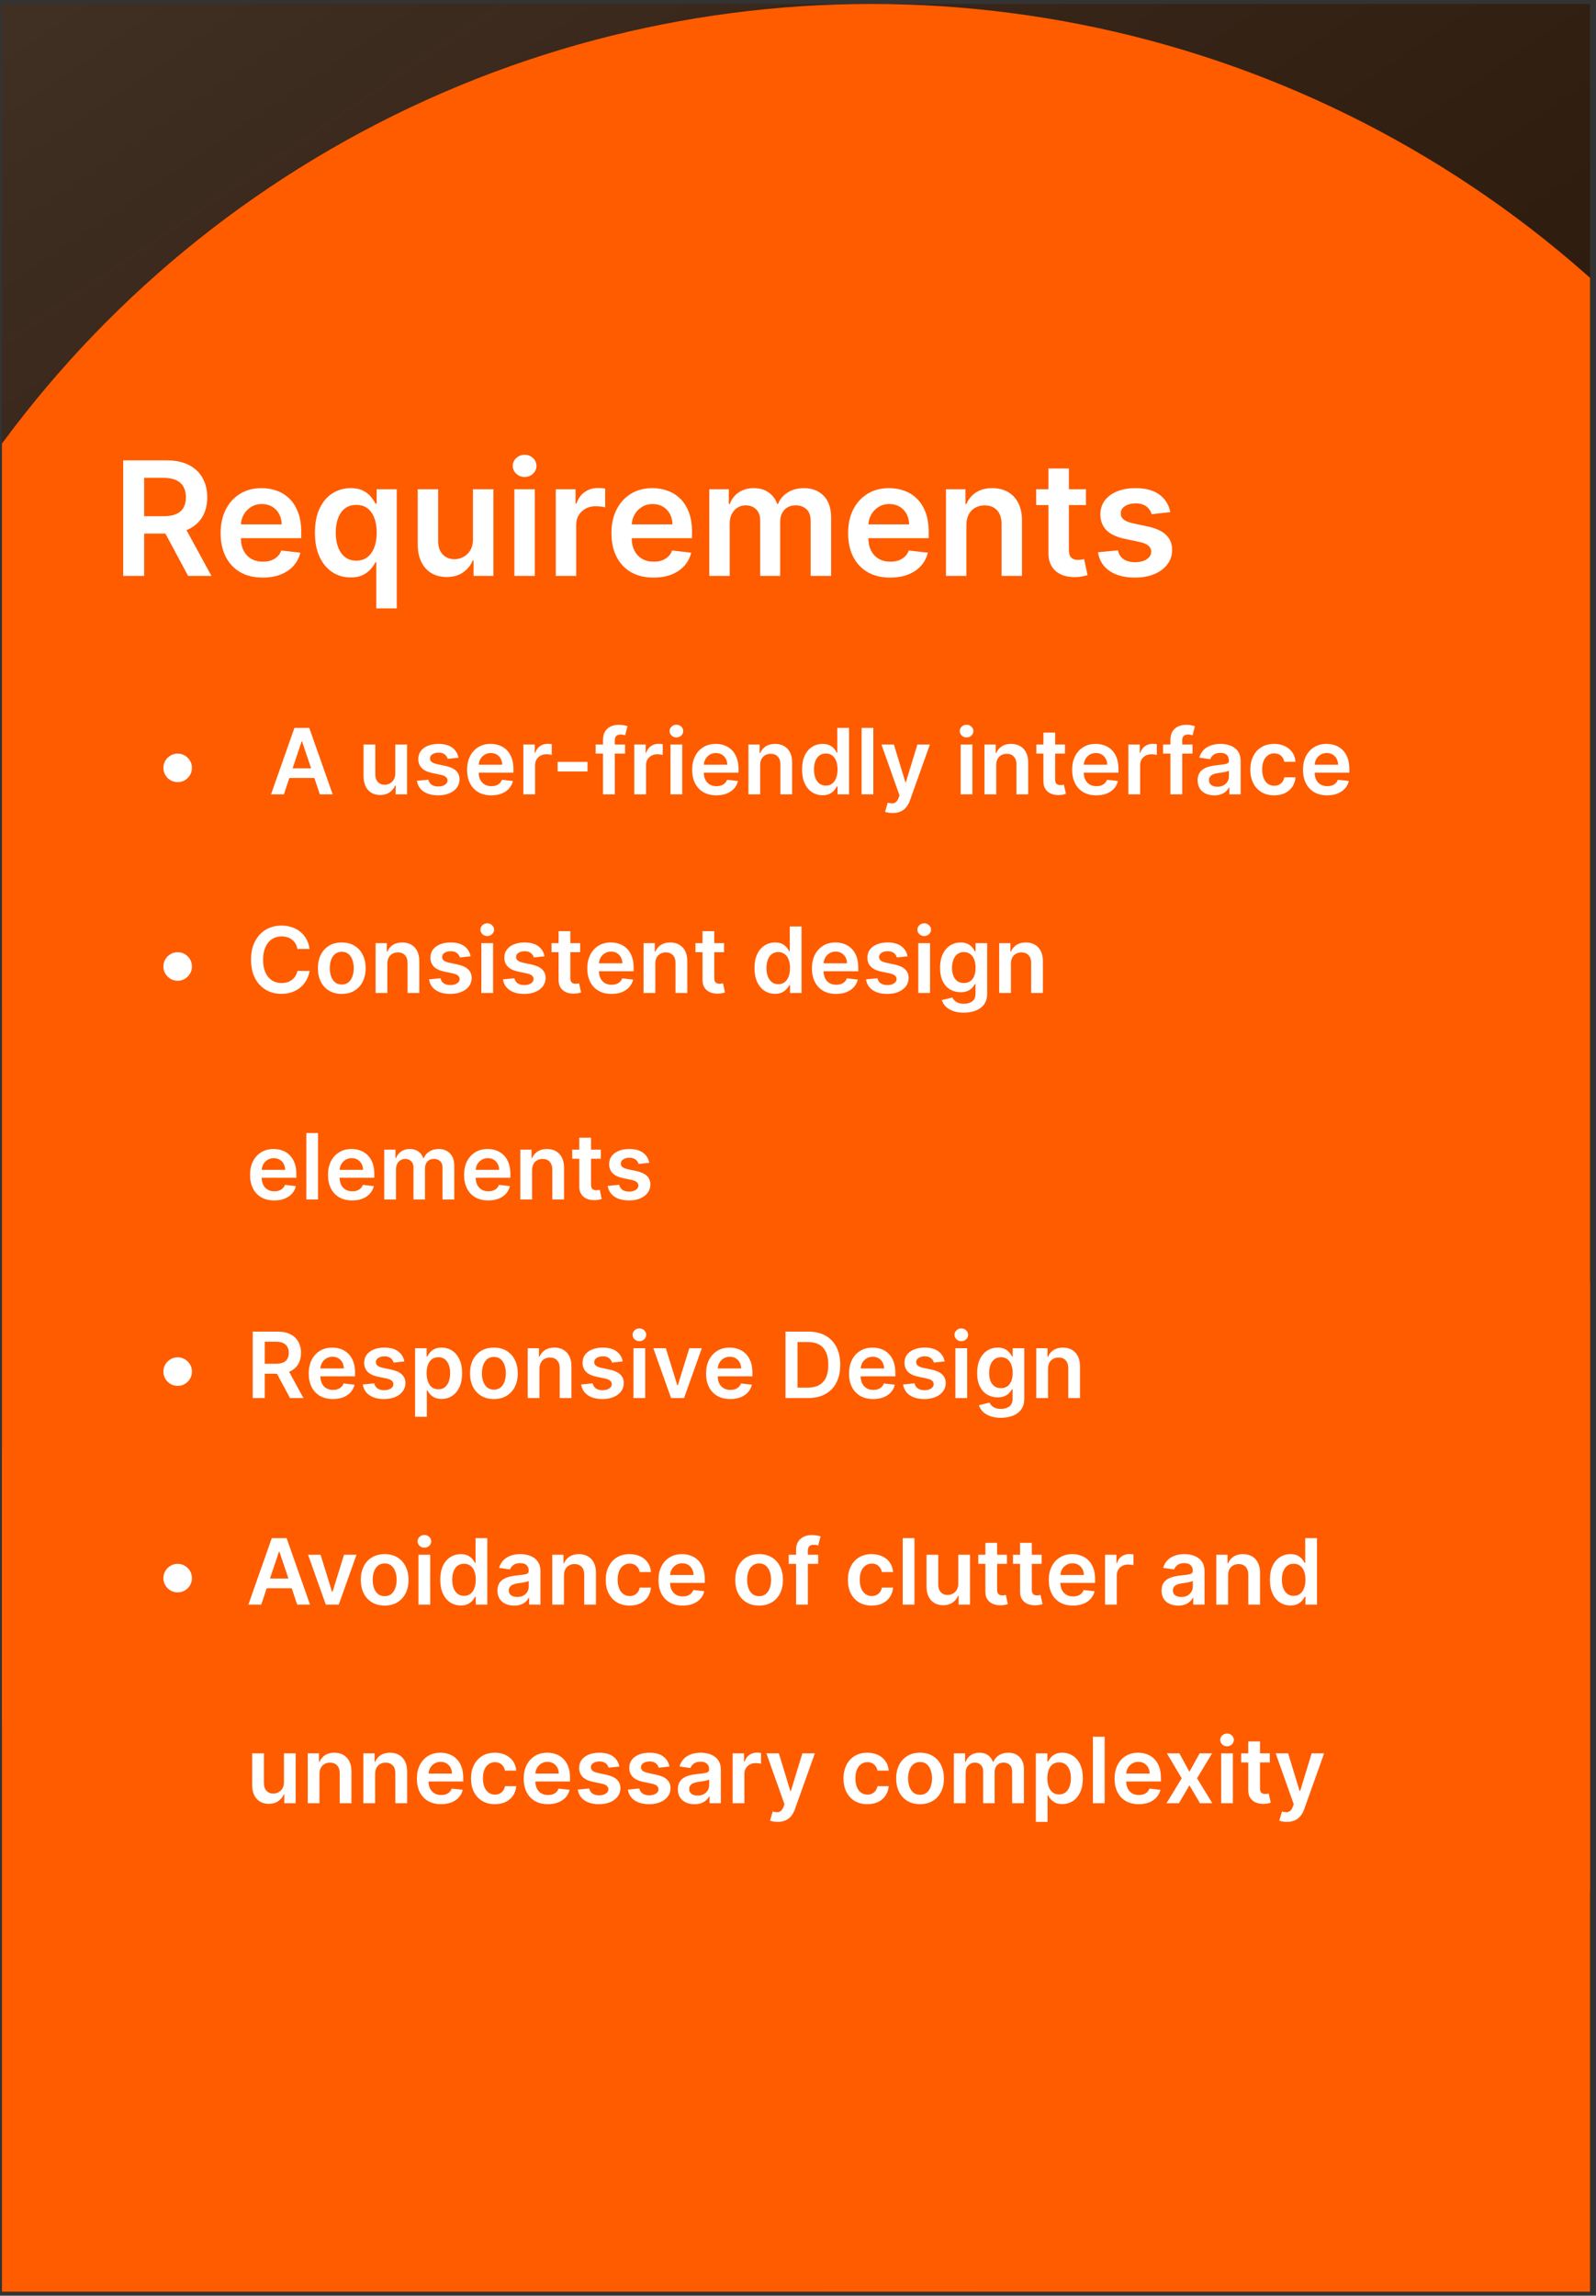 <svg width="201" height="289" viewBox="0 0 201 289" fill="none" xmlns="http://www.w3.org/2000/svg">
<rect x="0" y="0" width="201" height="289" fill="#333333" stroke="none"/>
<g clip-path="url(#clip0_38_10)">
<rect width="200" height="288" transform="translate(0.25 0.5)" fill="#251102"/>
<rect width="200" height="288" transform="translate(0.25 0.5)" fill="url(#paint0_linear_38_10)" fill-opacity="0.2"/>
<circle cx="109.75" cy="136.5" r="136" fill="#FF5C00"/>
<circle cx="109.75" cy="263" r="136" fill="#FF5C00"/>
<path d="M15.517 72.5V57.955H20.971C22.089 57.955 23.026 58.149 23.784 58.537C24.546 58.925 25.121 59.47 25.51 60.17C25.903 60.867 26.099 61.678 26.099 62.606C26.099 63.539 25.9 64.349 25.503 65.035C25.11 65.717 24.529 66.245 23.762 66.619C22.995 66.989 22.053 67.173 20.936 67.173H17.051V64.986H20.581C21.234 64.986 21.769 64.896 22.186 64.716C22.602 64.531 22.91 64.264 23.109 63.913C23.313 63.558 23.414 63.123 23.414 62.606C23.414 62.09 23.313 61.65 23.109 61.285C22.905 60.916 22.595 60.637 22.179 60.447C21.762 60.253 21.225 60.156 20.566 60.156H18.152V72.5H15.517ZM23.031 65.909L26.632 72.5H23.691L20.154 65.909H23.031ZM33.084 72.713C31.99 72.713 31.046 72.486 30.25 72.031C29.46 71.572 28.851 70.923 28.425 70.085C27.999 69.242 27.786 68.251 27.786 67.109C27.786 65.987 27.999 65.002 28.425 64.155C28.856 63.303 29.457 62.64 30.229 62.166C31.001 61.688 31.908 61.449 32.949 61.449C33.622 61.449 34.256 61.558 34.853 61.776C35.454 61.989 35.984 62.32 36.444 62.77C36.908 63.22 37.272 63.793 37.537 64.489C37.802 65.18 37.935 66.004 37.935 66.96V67.749H28.993V66.016H35.471C35.466 65.523 35.359 65.085 35.151 64.702C34.943 64.313 34.651 64.008 34.277 63.785C33.908 63.563 33.477 63.452 32.985 63.452C32.459 63.452 31.997 63.58 31.6 63.835C31.202 64.086 30.892 64.418 30.669 64.829C30.452 65.237 30.34 65.684 30.336 66.172V67.685C30.336 68.319 30.452 68.864 30.684 69.318C30.916 69.768 31.24 70.114 31.657 70.355C32.073 70.592 32.561 70.71 33.12 70.71C33.494 70.71 33.832 70.658 34.135 70.554C34.438 70.445 34.701 70.287 34.924 70.078C35.146 69.87 35.314 69.612 35.428 69.304L37.828 69.574C37.677 70.208 37.388 70.762 36.962 71.236C36.541 71.704 36.001 72.069 35.343 72.329C34.684 72.585 33.932 72.713 33.084 72.713ZM47.39 76.591V70.781H47.283C47.151 71.046 46.959 71.328 46.708 71.626C46.457 71.92 46.126 72.171 45.714 72.379C45.302 72.588 44.783 72.692 44.158 72.692C43.301 72.692 42.534 72.472 41.857 72.031C41.18 71.591 40.645 70.952 40.252 70.114C39.859 69.276 39.663 68.258 39.663 67.06C39.663 65.847 39.861 64.825 40.259 63.992C40.662 63.153 41.204 62.521 41.886 62.095C42.568 61.664 43.327 61.449 44.166 61.449C44.805 61.449 45.33 61.558 45.742 61.776C46.154 61.989 46.481 62.247 46.722 62.55C46.964 62.848 47.151 63.13 47.283 63.395H47.44V61.591H49.968V76.591H47.39ZM44.876 70.582C45.42 70.582 45.884 70.436 46.268 70.142C46.651 69.844 46.943 69.43 47.141 68.899C47.34 68.369 47.44 67.751 47.44 67.046C47.44 66.34 47.34 65.727 47.141 65.206C46.947 64.685 46.658 64.28 46.275 63.992C45.896 63.703 45.43 63.558 44.876 63.558C44.303 63.558 43.825 63.707 43.441 64.006C43.057 64.304 42.769 64.716 42.575 65.242C42.38 65.767 42.283 66.368 42.283 67.046C42.283 67.727 42.38 68.336 42.575 68.871C42.773 69.401 43.065 69.82 43.448 70.128C43.836 70.431 44.312 70.582 44.876 70.582ZM59.563 67.912V61.591H62.134V72.5H59.641V70.561H59.528C59.282 71.172 58.877 71.671 58.313 72.06C57.755 72.448 57.066 72.642 56.246 72.642C55.532 72.642 54.899 72.483 54.35 72.166C53.806 71.844 53.38 71.378 53.072 70.767C52.764 70.151 52.61 69.408 52.61 68.537V61.591H55.181V68.139C55.181 68.831 55.37 69.38 55.749 69.787C56.128 70.194 56.625 70.398 57.241 70.398C57.62 70.398 57.986 70.305 58.342 70.121C58.697 69.936 58.988 69.662 59.215 69.297C59.447 68.928 59.563 68.466 59.563 67.912ZM64.778 72.5V61.591H67.349V72.5H64.778ZM66.071 60.043C65.663 60.043 65.313 59.908 65.019 59.638C64.726 59.363 64.579 59.034 64.579 58.651C64.579 58.262 64.726 57.933 65.019 57.663C65.313 57.389 65.663 57.251 66.071 57.251C66.483 57.251 66.833 57.389 67.122 57.663C67.415 57.933 67.562 58.262 67.562 58.651C67.562 59.034 67.415 59.363 67.122 59.638C66.833 59.908 66.483 60.043 66.071 60.043ZM69.993 72.5V61.591H72.486V63.409H72.599C72.798 62.779 73.139 62.294 73.622 61.953C74.11 61.608 74.666 61.435 75.291 61.435C75.433 61.435 75.592 61.442 75.767 61.456C75.947 61.465 76.096 61.482 76.215 61.506V63.871C76.106 63.833 75.933 63.8 75.696 63.771C75.464 63.738 75.239 63.722 75.021 63.722C74.553 63.722 74.131 63.823 73.757 64.027C73.388 64.226 73.097 64.503 72.883 64.858C72.671 65.213 72.564 65.623 72.564 66.087V72.5H69.993ZM82.303 72.713C81.209 72.713 80.265 72.486 79.469 72.031C78.678 71.572 78.07 70.923 77.644 70.085C77.218 69.242 77.005 68.251 77.005 67.109C77.005 65.987 77.218 65.002 77.644 64.155C78.075 63.303 78.676 62.64 79.448 62.166C80.22 61.688 81.126 61.449 82.168 61.449C82.84 61.449 83.475 61.558 84.071 61.776C84.673 61.989 85.203 62.32 85.662 62.77C86.126 63.22 86.491 63.793 86.756 64.489C87.021 65.18 87.154 66.004 87.154 66.96V67.749H78.212V66.016H84.689C84.684 65.523 84.578 65.085 84.37 64.702C84.161 64.313 83.87 64.008 83.496 63.785C83.127 63.563 82.696 63.452 82.204 63.452C81.678 63.452 81.216 63.58 80.819 63.835C80.421 64.086 80.111 64.418 79.888 64.829C79.67 65.237 79.559 65.684 79.554 66.172V67.685C79.554 68.319 79.67 68.864 79.902 69.318C80.134 69.768 80.459 70.114 80.875 70.355C81.292 70.592 81.78 70.71 82.338 70.71C82.713 70.71 83.051 70.658 83.354 70.554C83.657 70.445 83.92 70.287 84.142 70.078C84.365 69.87 84.533 69.612 84.647 69.304L87.047 69.574C86.896 70.208 86.607 70.762 86.181 71.236C85.759 71.704 85.22 72.069 84.561 72.329C83.903 72.585 83.15 72.713 82.303 72.713ZM89.329 72.5V61.591H91.786V63.445H91.914C92.141 62.82 92.518 62.332 93.043 61.981C93.569 61.626 94.196 61.449 94.925 61.449C95.664 61.449 96.287 61.629 96.793 61.989C97.305 62.344 97.665 62.829 97.873 63.445H97.987C98.228 62.839 98.635 62.356 99.208 61.996C99.786 61.631 100.47 61.449 101.261 61.449C102.264 61.449 103.084 61.766 103.718 62.401C104.353 63.035 104.67 63.961 104.67 65.178V72.5H102.092V65.575C102.092 64.898 101.912 64.403 101.552 64.091C101.192 63.774 100.752 63.615 100.231 63.615C99.611 63.615 99.125 63.809 98.775 64.197C98.429 64.581 98.256 65.081 98.256 65.696V72.5H95.735V65.469C95.735 64.905 95.565 64.456 95.224 64.119C94.888 63.783 94.447 63.615 93.903 63.615C93.533 63.615 93.197 63.71 92.894 63.899C92.591 64.084 92.35 64.347 92.17 64.688C91.99 65.024 91.9 65.417 91.9 65.867V72.5H89.329ZM112.108 72.713C111.014 72.713 110.069 72.486 109.274 72.031C108.483 71.572 107.875 70.923 107.449 70.085C107.022 69.242 106.809 68.251 106.809 67.109C106.809 65.987 107.022 65.002 107.449 64.155C107.879 63.303 108.481 62.64 109.252 62.166C110.024 61.688 110.931 61.449 111.973 61.449C112.645 61.449 113.279 61.558 113.876 61.776C114.477 61.989 115.008 62.32 115.467 62.77C115.931 63.22 116.296 63.793 116.561 64.489C116.826 65.18 116.958 66.004 116.958 66.96V67.749H108.017V66.016H114.494C114.489 65.523 114.383 65.085 114.174 64.702C113.966 64.313 113.675 64.008 113.301 63.785C112.931 63.563 112.501 63.452 112.008 63.452C111.483 63.452 111.021 63.58 110.623 63.835C110.225 64.086 109.915 64.418 109.693 64.829C109.475 65.237 109.364 65.684 109.359 66.172V67.685C109.359 68.319 109.475 68.864 109.707 69.318C109.939 69.768 110.263 70.114 110.68 70.355C111.097 70.592 111.584 70.71 112.143 70.71C112.517 70.71 112.856 70.658 113.159 70.554C113.462 70.445 113.725 70.287 113.947 70.078C114.17 69.87 114.338 69.612 114.451 69.304L116.852 69.574C116.7 70.208 116.412 70.762 115.985 71.236C115.564 71.704 115.024 72.069 114.366 72.329C113.708 72.585 112.955 72.713 112.108 72.713ZM121.705 66.108V72.5H119.134V61.591H121.591V63.445H121.719C121.97 62.834 122.37 62.349 122.919 61.989C123.473 61.629 124.157 61.449 124.972 61.449C125.724 61.449 126.38 61.61 126.939 61.932C127.502 62.254 127.938 62.72 128.246 63.331C128.558 63.942 128.712 64.683 128.707 65.554V72.5H126.136V65.952C126.136 65.222 125.947 64.652 125.568 64.24C125.194 63.828 124.676 63.622 124.013 63.622C123.563 63.622 123.163 63.722 122.812 63.92C122.467 64.115 122.195 64.396 121.996 64.766C121.802 65.135 121.705 65.582 121.705 66.108ZM136.768 61.591V63.58H130.497V61.591H136.768ZM132.045 58.977H134.616V69.219C134.616 69.564 134.669 69.829 134.773 70.014C134.882 70.194 135.024 70.317 135.199 70.383C135.374 70.45 135.568 70.483 135.781 70.483C135.942 70.483 136.089 70.471 136.222 70.447C136.359 70.424 136.463 70.403 136.534 70.383L136.967 72.394C136.83 72.441 136.634 72.493 136.378 72.55C136.127 72.606 135.819 72.64 135.455 72.649C134.811 72.668 134.231 72.571 133.714 72.358C133.198 72.14 132.789 71.804 132.486 71.349C132.188 70.895 132.041 70.327 132.045 69.645V58.977ZM147.385 64.474L145.041 64.73C144.975 64.493 144.859 64.271 144.693 64.062C144.532 63.854 144.314 63.686 144.039 63.558C143.765 63.43 143.429 63.367 143.031 63.367C142.496 63.367 142.046 63.483 141.681 63.715C141.322 63.947 141.144 64.247 141.149 64.617C141.144 64.934 141.26 65.192 141.497 65.391C141.738 65.59 142.136 65.753 142.69 65.881L144.551 66.278C145.583 66.501 146.35 66.854 146.852 67.337C147.359 67.82 147.614 68.452 147.619 69.233C147.614 69.919 147.413 70.526 147.015 71.051C146.622 71.572 146.075 71.979 145.375 72.273C144.674 72.566 143.869 72.713 142.96 72.713C141.625 72.713 140.55 72.434 139.735 71.875C138.921 71.312 138.436 70.528 138.279 69.524L140.787 69.283C140.9 69.775 141.142 70.147 141.511 70.398C141.88 70.649 142.361 70.774 142.953 70.774C143.564 70.774 144.054 70.649 144.423 70.398C144.797 70.147 144.984 69.837 144.984 69.467C144.984 69.155 144.863 68.897 144.622 68.693C144.385 68.49 144.016 68.333 143.514 68.224L141.653 67.834C140.607 67.616 139.833 67.249 139.331 66.733C138.829 66.212 138.58 65.554 138.585 64.758C138.58 64.086 138.762 63.504 139.132 63.011C139.506 62.514 140.024 62.131 140.687 61.861C141.355 61.586 142.124 61.449 142.995 61.449C144.274 61.449 145.28 61.721 146.014 62.266C146.752 62.81 147.209 63.546 147.385 64.474Z" fill="white"/>
<path d="M22.377 98.465C22.048 98.465 21.747 98.384 21.474 98.224C21.202 98.06 20.985 97.842 20.821 97.57C20.66 97.298 20.58 96.997 20.58 96.668C20.58 96.335 20.66 96.035 20.821 95.765C20.985 95.493 21.202 95.276 21.474 95.116C21.747 94.952 22.048 94.871 22.377 94.871C22.709 94.871 23.01 94.952 23.28 95.116C23.552 95.276 23.768 95.493 23.929 95.765C24.092 96.035 24.174 96.335 24.174 96.668C24.174 96.997 24.092 97.298 23.929 97.57C23.768 97.842 23.552 98.06 23.28 98.224C23.01 98.384 22.709 98.465 22.377 98.465ZM35.752 100H34.134L37.079 91.636H38.949L41.898 100H40.281L38.047 93.352H37.981L35.752 100ZM35.805 96.721H40.215V97.938H35.805V96.721ZM49.785 97.362V93.727H51.263V100H49.829V98.885H49.764C49.623 99.236 49.39 99.524 49.066 99.747C48.745 99.97 48.348 100.082 47.877 100.082C47.466 100.082 47.103 99.99 46.787 99.808C46.474 99.623 46.229 99.355 46.052 99.004C45.875 98.65 45.786 98.222 45.786 97.721V93.727H47.265V97.493C47.265 97.89 47.374 98.206 47.592 98.44C47.809 98.674 48.095 98.791 48.449 98.791C48.667 98.791 48.878 98.738 49.082 98.632C49.286 98.526 49.454 98.368 49.584 98.158C49.718 97.946 49.785 97.68 49.785 97.362ZM57.741 95.385L56.393 95.532C56.355 95.396 56.288 95.268 56.193 95.148C56.1 95.029 55.975 94.932 55.817 94.859C55.659 94.785 55.466 94.748 55.237 94.748C54.93 94.748 54.671 94.815 54.462 94.948C54.255 95.082 54.153 95.255 54.155 95.467C54.153 95.649 54.219 95.798 54.355 95.912C54.494 96.026 54.723 96.12 55.041 96.194L56.111 96.423C56.705 96.55 57.146 96.753 57.434 97.031C57.726 97.309 57.873 97.672 57.876 98.121C57.873 98.516 57.757 98.865 57.528 99.167C57.302 99.466 56.988 99.701 56.585 99.869C56.182 100.038 55.719 100.123 55.197 100.123C54.429 100.123 53.811 99.962 53.343 99.641C52.874 99.317 52.595 98.866 52.505 98.289L53.947 98.15C54.012 98.433 54.151 98.647 54.364 98.791C54.576 98.936 54.852 99.008 55.193 99.008C55.544 99.008 55.825 98.936 56.038 98.791C56.253 98.647 56.36 98.469 56.36 98.256C56.36 98.076 56.291 97.928 56.152 97.811C56.016 97.694 55.804 97.604 55.515 97.541L54.445 97.317C53.843 97.192 53.398 96.981 53.11 96.684C52.821 96.385 52.678 96.006 52.681 95.549C52.678 95.162 52.783 94.827 52.995 94.544C53.211 94.258 53.509 94.038 53.89 93.882C54.274 93.725 54.716 93.646 55.217 93.646C55.952 93.646 56.531 93.802 56.953 94.115C57.377 94.428 57.64 94.852 57.741 95.385ZM61.871 100.123C61.243 100.123 60.7 99.992 60.242 99.731C59.787 99.466 59.438 99.093 59.193 98.612C58.947 98.127 58.825 97.556 58.825 96.9C58.825 96.255 58.947 95.689 59.193 95.201C59.44 94.712 59.786 94.33 60.23 94.058C60.674 93.783 61.195 93.646 61.794 93.646C62.181 93.646 62.545 93.708 62.888 93.834C63.234 93.956 63.539 94.147 63.803 94.405C64.07 94.664 64.28 94.993 64.432 95.394C64.585 95.791 64.661 96.265 64.661 96.815V97.268H59.519V96.272H63.244C63.241 95.988 63.18 95.737 63.06 95.516C62.94 95.293 62.773 95.117 62.558 94.989C62.345 94.861 62.097 94.797 61.814 94.797C61.512 94.797 61.247 94.871 61.018 95.018C60.789 95.162 60.611 95.353 60.483 95.59C60.358 95.824 60.294 96.081 60.291 96.361V97.231C60.291 97.596 60.358 97.909 60.491 98.171C60.625 98.429 60.811 98.628 61.051 98.767C61.29 98.903 61.571 98.971 61.892 98.971C62.107 98.971 62.302 98.941 62.476 98.881C62.65 98.818 62.801 98.727 62.929 98.607C63.057 98.488 63.154 98.339 63.219 98.162L64.6 98.317C64.512 98.682 64.346 99.001 64.101 99.273C63.859 99.543 63.549 99.752 63.17 99.902C62.792 100.049 62.359 100.123 61.871 100.123ZM65.911 100V93.727H67.345V94.773H67.41C67.525 94.411 67.721 94.132 67.998 93.936C68.279 93.737 68.599 93.637 68.958 93.637C69.04 93.637 69.131 93.641 69.232 93.65C69.335 93.655 69.421 93.665 69.489 93.678V95.038C69.426 95.016 69.327 94.997 69.191 94.981C69.057 94.962 68.928 94.952 68.803 94.952C68.533 94.952 68.291 95.011 68.076 95.128C67.864 95.242 67.696 95.402 67.574 95.606C67.451 95.81 67.39 96.046 67.39 96.312V100H65.911ZM73.992 95.908V97.125H70.227V95.908H73.992ZM78.724 93.727V94.871H75.016V93.727H78.724ZM75.943 100V93.135C75.943 92.713 76.03 92.362 76.205 92.082C76.382 91.801 76.618 91.591 76.915 91.453C77.212 91.314 77.541 91.244 77.903 91.244C78.159 91.244 78.387 91.265 78.585 91.306C78.784 91.346 78.931 91.383 79.027 91.416L78.733 92.559C78.67 92.54 78.591 92.521 78.496 92.502C78.4 92.48 78.294 92.469 78.177 92.469C77.902 92.469 77.707 92.536 77.593 92.67C77.481 92.8 77.426 92.988 77.426 93.233V100H75.943ZM79.882 100V93.727H81.316V94.773H81.381C81.495 94.411 81.691 94.132 81.969 93.936C82.249 93.737 82.569 93.637 82.929 93.637C83.01 93.637 83.102 93.641 83.202 93.65C83.306 93.655 83.391 93.665 83.46 93.678V95.038C83.397 95.016 83.298 94.997 83.161 94.981C83.028 94.962 82.899 94.952 82.773 94.952C82.504 94.952 82.262 95.011 82.047 95.128C81.834 95.242 81.667 95.402 81.544 95.606C81.422 95.81 81.361 96.046 81.361 96.312V100H79.882ZM84.442 100V93.727H85.92V100H84.442ZM85.185 92.837C84.951 92.837 84.749 92.759 84.581 92.604C84.412 92.446 84.327 92.257 84.327 92.037C84.327 91.813 84.412 91.624 84.581 91.469C84.749 91.311 84.951 91.232 85.185 91.232C85.422 91.232 85.623 91.311 85.789 91.469C85.958 91.624 86.043 91.813 86.043 92.037C86.043 92.257 85.958 92.446 85.789 92.604C85.623 92.759 85.422 92.837 85.185 92.837ZM90.217 100.123C89.588 100.123 89.045 99.992 88.588 99.731C88.133 99.466 87.783 99.093 87.538 98.612C87.293 98.127 87.171 97.556 87.171 96.9C87.171 96.255 87.293 95.689 87.538 95.201C87.786 94.712 88.132 94.33 88.576 94.058C89.019 93.783 89.541 93.646 90.14 93.646C90.526 93.646 90.891 93.708 91.234 93.834C91.58 93.956 91.885 94.147 92.149 94.405C92.416 94.664 92.625 94.993 92.778 95.394C92.93 95.791 93.007 96.265 93.007 96.815V97.268H87.865V96.272H91.589C91.587 95.988 91.525 95.737 91.406 95.516C91.286 95.293 91.118 95.117 90.903 94.989C90.691 94.861 90.443 94.797 90.16 94.797C89.858 94.797 89.592 94.871 89.364 95.018C89.135 95.162 88.957 95.353 88.829 95.59C88.704 95.824 88.639 96.081 88.637 96.361V97.231C88.637 97.596 88.704 97.909 88.837 98.171C88.97 98.429 89.157 98.628 89.396 98.767C89.636 98.903 89.916 98.971 90.238 98.971C90.453 98.971 90.647 98.941 90.822 98.881C90.996 98.818 91.147 98.727 91.275 98.607C91.403 98.488 91.5 98.339 91.565 98.162L92.945 98.317C92.858 98.682 92.692 99.001 92.447 99.273C92.205 99.543 91.894 99.752 91.516 99.902C91.138 100.049 90.705 100.123 90.217 100.123ZM95.736 96.325V100H94.257V93.727H95.67V94.793H95.744C95.888 94.442 96.118 94.163 96.434 93.956C96.752 93.749 97.146 93.646 97.614 93.646C98.047 93.646 98.424 93.738 98.745 93.923C99.069 94.108 99.32 94.377 99.497 94.728C99.676 95.079 99.765 95.505 99.762 96.006V100H98.284V96.235C98.284 95.816 98.175 95.487 97.957 95.251C97.742 95.014 97.444 94.895 97.063 94.895C96.804 94.895 96.574 94.952 96.373 95.067C96.174 95.178 96.017 95.34 95.903 95.553C95.791 95.765 95.736 96.022 95.736 96.325ZM103.593 100.11C103.1 100.11 102.659 99.984 102.27 99.731C101.88 99.477 101.573 99.11 101.347 98.628C101.121 98.146 101.008 97.561 101.008 96.872C101.008 96.175 101.122 95.587 101.351 95.108C101.582 94.626 101.894 94.262 102.286 94.017C102.678 93.769 103.115 93.646 103.597 93.646C103.964 93.646 104.267 93.708 104.503 93.834C104.74 93.956 104.928 94.104 105.067 94.279C105.206 94.45 105.313 94.612 105.39 94.765H105.451V91.636H106.933V100H105.479V99.012H105.39C105.313 99.164 105.203 99.326 105.059 99.498C104.915 99.666 104.724 99.811 104.487 99.931C104.25 100.05 103.952 100.11 103.593 100.11ZM104.005 98.897C104.318 98.897 104.585 98.813 104.806 98.644C105.026 98.473 105.194 98.234 105.308 97.93C105.422 97.625 105.479 97.269 105.479 96.864C105.479 96.458 105.422 96.105 105.308 95.806C105.196 95.507 105.03 95.274 104.81 95.108C104.592 94.942 104.324 94.859 104.005 94.859C103.676 94.859 103.401 94.944 103.18 95.116C102.96 95.287 102.794 95.524 102.682 95.826C102.57 96.129 102.515 96.474 102.515 96.864C102.515 97.256 102.57 97.606 102.682 97.913C102.796 98.218 102.964 98.459 103.184 98.636C103.408 98.81 103.681 98.897 104.005 98.897ZM109.987 91.636V100H108.509V91.636H109.987ZM112.426 102.352C112.225 102.352 112.038 102.336 111.867 102.303C111.698 102.273 111.563 102.238 111.462 102.197L111.805 101.045C112.02 101.108 112.212 101.138 112.381 101.135C112.55 101.133 112.698 101.079 112.826 100.976C112.957 100.875 113.067 100.706 113.157 100.47L113.284 100.131L111.009 93.727H112.577L114.023 98.465H114.088L115.538 93.727H117.11L114.599 100.76C114.482 101.092 114.326 101.376 114.133 101.613C113.94 101.853 113.703 102.035 113.422 102.16C113.145 102.288 112.813 102.352 112.426 102.352ZM120.986 100V93.727H122.464V100H120.986ZM121.729 92.837C121.495 92.837 121.293 92.759 121.125 92.604C120.956 92.446 120.871 92.257 120.871 92.037C120.871 91.813 120.956 91.624 121.125 91.469C121.293 91.311 121.495 91.232 121.729 91.232C121.966 91.232 122.167 91.311 122.333 91.469C122.502 91.624 122.587 91.813 122.587 92.037C122.587 92.257 122.502 92.446 122.333 92.604C122.167 92.759 121.966 92.837 121.729 92.837ZM125.463 96.325V100H123.984V93.727H125.397V94.793H125.471C125.615 94.442 125.845 94.163 126.161 93.956C126.479 93.749 126.873 93.646 127.341 93.646C127.774 93.646 128.151 93.738 128.472 93.923C128.796 94.108 129.047 94.377 129.224 94.728C129.403 95.079 129.492 95.505 129.489 96.006V100H128.011V96.235C128.011 95.816 127.902 95.487 127.684 95.251C127.469 95.014 127.171 94.895 126.79 94.895C126.531 94.895 126.301 94.952 126.1 95.067C125.901 95.178 125.744 95.34 125.63 95.553C125.518 95.765 125.463 96.022 125.463 96.325ZM134.124 93.727V94.871H130.518V93.727H134.124ZM131.409 92.224H132.887V98.113C132.887 98.312 132.917 98.465 132.977 98.571C133.039 98.674 133.121 98.745 133.222 98.783C133.323 98.821 133.434 98.84 133.557 98.84C133.649 98.84 133.734 98.833 133.81 98.82C133.889 98.806 133.949 98.794 133.99 98.783L134.239 99.939C134.16 99.966 134.047 99.996 133.9 100.029C133.755 100.061 133.578 100.08 133.369 100.086C132.999 100.097 132.665 100.041 132.368 99.918C132.071 99.793 131.836 99.6 131.662 99.338C131.49 99.077 131.406 98.75 131.409 98.358V92.224ZM138.07 100.123C137.441 100.123 136.898 99.992 136.441 99.731C135.986 99.466 135.636 99.093 135.391 98.612C135.146 98.127 135.024 97.556 135.024 96.9C135.024 96.255 135.146 95.689 135.391 95.201C135.639 94.712 135.985 94.33 136.429 94.058C136.872 93.783 137.394 93.646 137.993 93.646C138.379 93.646 138.744 93.708 139.087 93.834C139.433 93.956 139.738 94.147 140.002 94.405C140.269 94.664 140.478 94.993 140.631 95.394C140.783 95.791 140.86 96.265 140.86 96.815V97.268H135.718V96.272H139.442C139.44 95.988 139.378 95.737 139.259 95.516C139.139 95.293 138.971 95.117 138.756 94.989C138.544 94.861 138.296 94.797 138.013 94.797C137.711 94.797 137.445 94.871 137.217 95.018C136.988 95.162 136.81 95.353 136.682 95.59C136.557 95.824 136.493 96.081 136.49 96.361V97.231C136.49 97.596 136.557 97.909 136.69 98.171C136.823 98.429 137.01 98.628 137.249 98.767C137.489 98.903 137.769 98.971 138.091 98.971C138.306 98.971 138.5 98.941 138.675 98.881C138.849 98.818 139 98.727 139.128 98.607C139.256 98.488 139.353 98.339 139.418 98.162L140.798 98.317C140.711 98.682 140.545 99.001 140.3 99.273C140.058 99.543 139.747 99.752 139.369 99.902C138.99 100.049 138.558 100.123 138.07 100.123ZM142.11 100V93.727H143.544V94.773H143.609C143.723 94.411 143.919 94.132 144.197 93.936C144.477 93.737 144.797 93.637 145.157 93.637C145.238 93.637 145.33 93.641 145.43 93.65C145.534 93.655 145.62 93.665 145.688 93.678V95.038C145.625 95.016 145.526 94.997 145.389 94.981C145.256 94.962 145.127 94.952 145.002 94.952C144.732 94.952 144.49 95.011 144.275 95.128C144.062 95.242 143.895 95.402 143.772 95.606C143.65 95.81 143.589 96.046 143.589 96.312V100H142.11ZM150.184 93.727V94.871H146.476V93.727H150.184ZM147.403 100V93.135C147.403 92.713 147.49 92.362 147.664 92.082C147.841 91.801 148.078 91.591 148.375 91.453C148.671 91.314 149.001 91.244 149.363 91.244C149.619 91.244 149.846 91.265 150.045 91.306C150.244 91.346 150.391 91.383 150.486 91.416L150.192 92.559C150.129 92.54 150.05 92.521 149.955 92.502C149.86 92.48 149.754 92.469 149.637 92.469C149.362 92.469 149.167 92.536 149.053 92.67C148.941 92.8 148.885 92.988 148.885 93.233V100H147.403ZM152.933 100.127C152.536 100.127 152.178 100.056 151.859 99.914C151.543 99.77 151.293 99.558 151.108 99.277C150.925 98.997 150.834 98.651 150.834 98.24C150.834 97.886 150.9 97.593 151.03 97.362C151.161 97.13 151.339 96.945 151.565 96.806C151.791 96.668 152.046 96.563 152.329 96.492C152.615 96.418 152.91 96.365 153.215 96.333C153.583 96.295 153.881 96.261 154.109 96.231C154.338 96.198 154.504 96.149 154.608 96.084C154.714 96.016 154.767 95.911 154.767 95.769V95.745C154.767 95.437 154.676 95.199 154.493 95.03C154.311 94.861 154.048 94.777 153.705 94.777C153.343 94.777 153.056 94.856 152.843 95.014C152.634 95.172 152.492 95.358 152.419 95.573L151.038 95.377C151.147 94.996 151.327 94.677 151.577 94.421C151.828 94.163 152.134 93.97 152.496 93.842C152.858 93.711 153.259 93.646 153.697 93.646C153.999 93.646 154.3 93.681 154.599 93.752C154.899 93.823 155.173 93.94 155.42 94.103C155.668 94.264 155.867 94.483 156.017 94.76C156.169 95.038 156.245 95.385 156.245 95.802V100H154.824V99.138H154.775C154.685 99.313 154.559 99.476 154.395 99.628C154.235 99.778 154.032 99.899 153.787 99.992C153.544 100.082 153.26 100.127 152.933 100.127ZM153.317 99.04C153.614 99.04 153.871 98.982 154.089 98.865C154.307 98.745 154.474 98.587 154.591 98.391C154.711 98.195 154.771 97.981 154.771 97.75V97.011C154.725 97.049 154.646 97.084 154.534 97.117C154.425 97.15 154.303 97.178 154.167 97.203C154.03 97.227 153.896 97.249 153.762 97.268C153.629 97.287 153.513 97.303 153.415 97.317C153.195 97.347 152.997 97.396 152.823 97.464C152.649 97.532 152.511 97.627 152.411 97.75C152.31 97.87 152.259 98.025 152.259 98.215C152.259 98.488 152.359 98.693 152.558 98.832C152.756 98.971 153.01 99.04 153.317 99.04ZM160.468 100.123C159.842 100.123 159.304 99.985 158.855 99.71C158.408 99.435 158.064 99.055 157.822 98.571C157.582 98.083 157.462 97.522 157.462 96.888C157.462 96.251 157.585 95.689 157.83 95.201C158.075 94.712 158.421 94.33 158.867 94.058C159.316 93.783 159.847 93.646 160.46 93.646C160.969 93.646 161.419 93.74 161.811 93.927C162.206 94.112 162.521 94.375 162.755 94.716C162.989 95.053 163.122 95.448 163.155 95.9H161.742C161.685 95.598 161.549 95.346 161.334 95.144C161.121 94.94 160.837 94.838 160.48 94.838C160.178 94.838 159.913 94.92 159.684 95.083C159.455 95.244 159.277 95.475 159.149 95.777C159.024 96.079 158.961 96.442 158.961 96.864C158.961 97.291 159.024 97.659 159.149 97.966C159.274 98.271 159.45 98.507 159.676 98.673C159.904 98.836 160.173 98.918 160.48 98.918C160.698 98.918 160.893 98.877 161.064 98.795C161.238 98.711 161.384 98.59 161.501 98.432C161.618 98.274 161.698 98.082 161.742 97.856H163.155C163.12 98.3 162.989 98.693 162.763 99.036C162.537 99.376 162.229 99.643 161.84 99.837C161.451 100.027 160.993 100.123 160.468 100.123ZM167.146 100.123C166.517 100.123 165.974 99.992 165.517 99.731C165.062 99.466 164.712 99.093 164.467 98.612C164.222 98.127 164.099 97.556 164.099 96.9C164.099 96.255 164.222 95.689 164.467 95.201C164.715 94.712 165.06 94.33 165.504 94.058C165.948 93.783 166.469 93.646 167.068 93.646C167.455 93.646 167.82 93.708 168.163 93.834C168.509 93.956 168.814 94.147 169.078 94.405C169.344 94.664 169.554 94.993 169.706 95.394C169.859 95.791 169.935 96.265 169.935 96.815V97.268H164.794V96.272H168.518C168.515 95.988 168.454 95.737 168.334 95.516C168.215 95.293 168.047 95.117 167.832 94.989C167.62 94.861 167.372 94.797 167.089 94.797C166.787 94.797 166.521 94.871 166.292 95.018C166.064 95.162 165.885 95.353 165.757 95.59C165.632 95.824 165.568 96.081 165.566 96.361V97.231C165.566 97.596 165.632 97.909 165.766 98.171C165.899 98.429 166.086 98.628 166.325 98.767C166.565 98.903 166.845 98.971 167.166 98.971C167.381 98.971 167.576 98.941 167.75 98.881C167.925 98.818 168.076 98.727 168.204 98.607C168.332 98.488 168.428 98.339 168.494 98.162L169.874 98.317C169.787 98.682 169.621 99.001 169.376 99.273C169.133 99.543 168.823 99.752 168.445 99.902C168.066 100.049 167.633 100.123 167.146 100.123ZM22.377 123.464C22.048 123.464 21.747 123.384 21.474 123.224C21.202 123.06 20.985 122.842 20.821 122.57C20.66 122.298 20.58 121.997 20.58 121.668C20.58 121.335 20.66 121.035 20.821 120.765C20.985 120.493 21.202 120.276 21.474 120.116C21.747 119.952 22.048 119.871 22.377 119.871C22.709 119.871 23.01 119.952 23.28 120.116C23.552 120.276 23.768 120.493 23.929 120.765C24.092 121.035 24.174 121.335 24.174 121.668C24.174 121.997 24.092 122.298 23.929 122.57C23.768 122.842 23.552 123.06 23.28 123.224C23.01 123.384 22.709 123.464 22.377 123.464ZM38.984 119.458H37.456C37.413 119.208 37.333 118.986 37.216 118.793C37.099 118.597 36.953 118.431 36.779 118.294C36.604 118.158 36.406 118.056 36.182 117.988C35.962 117.917 35.724 117.882 35.468 117.882C35.013 117.882 34.61 117.996 34.259 118.225C33.908 118.451 33.633 118.783 33.434 119.221C33.235 119.657 33.136 120.189 33.136 120.818C33.136 121.458 33.235 121.997 33.434 122.435C33.635 122.871 33.91 123.2 34.259 123.424C34.61 123.644 35.012 123.754 35.464 123.754C35.714 123.754 35.948 123.722 36.166 123.656C36.386 123.588 36.584 123.489 36.758 123.358C36.935 123.228 37.084 123.067 37.203 122.876C37.326 122.686 37.41 122.468 37.456 122.223L38.984 122.231C38.927 122.629 38.803 123.002 38.612 123.35C38.424 123.699 38.178 124.006 37.873 124.273C37.568 124.537 37.212 124.744 36.803 124.894C36.395 125.041 35.941 125.114 35.443 125.114C34.708 125.114 34.052 124.944 33.475 124.604C32.898 124.264 32.443 123.772 32.111 123.13C31.779 122.487 31.613 121.717 31.613 120.818C31.613 119.917 31.78 119.147 32.115 118.507C32.45 117.864 32.906 117.373 33.483 117.032C34.06 116.692 34.714 116.522 35.443 116.522C35.909 116.522 36.342 116.587 36.742 116.718C37.142 116.849 37.499 117.041 37.812 117.294C38.125 117.544 38.382 117.852 38.584 118.217C38.788 118.579 38.921 118.993 38.984 119.458ZM43.042 125.123C42.43 125.123 41.899 124.988 41.449 124.718C41 124.449 40.652 124.072 40.404 123.587C40.159 123.102 40.036 122.536 40.036 121.888C40.036 121.24 40.159 120.673 40.404 120.185C40.652 119.698 41 119.319 41.449 119.05C41.899 118.78 42.43 118.646 43.042 118.646C43.655 118.646 44.186 118.78 44.635 119.05C45.084 119.319 45.431 119.698 45.676 120.185C45.924 120.673 46.048 121.24 46.048 121.888C46.048 122.536 45.924 123.102 45.676 123.587C45.431 124.072 45.084 124.449 44.635 124.718C44.186 124.988 43.655 125.123 43.042 125.123ZM43.05 123.938C43.382 123.938 43.66 123.847 43.883 123.665C44.107 123.479 44.273 123.232 44.382 122.921C44.493 122.611 44.549 122.265 44.549 121.884C44.549 121.5 44.493 121.153 44.382 120.843C44.273 120.53 44.107 120.28 43.883 120.095C43.66 119.91 43.382 119.818 43.05 119.818C42.71 119.818 42.427 119.91 42.201 120.095C41.978 120.28 41.81 120.53 41.699 120.843C41.59 121.153 41.535 121.5 41.535 121.884C41.535 122.265 41.59 122.611 41.699 122.921C41.81 123.232 41.978 123.479 42.201 123.665C42.427 123.847 42.71 123.938 43.05 123.938ZM48.781 121.325V125H47.303V118.727H48.716V119.793H48.789C48.933 119.442 49.163 119.163 49.479 118.956C49.798 118.749 50.191 118.646 50.659 118.646C51.092 118.646 51.469 118.738 51.791 118.923C52.115 119.108 52.365 119.377 52.542 119.728C52.722 120.079 52.81 120.505 52.807 121.006V125H51.329V121.235C51.329 120.815 51.22 120.487 51.002 120.251C50.787 120.014 50.489 119.895 50.108 119.895C49.849 119.895 49.619 119.952 49.418 120.067C49.219 120.178 49.063 120.34 48.948 120.553C48.837 120.765 48.781 121.022 48.781 121.325ZM59.268 120.385L57.92 120.532C57.882 120.396 57.816 120.268 57.72 120.148C57.628 120.029 57.502 119.932 57.345 119.858C57.187 119.785 56.993 119.748 56.765 119.748C56.457 119.748 56.198 119.815 55.989 119.948C55.782 120.082 55.68 120.255 55.682 120.467C55.68 120.649 55.746 120.798 55.883 120.912C56.022 121.026 56.25 121.12 56.569 121.194L57.639 121.423C58.232 121.551 58.673 121.753 58.962 122.031C59.253 122.309 59.4 122.672 59.403 123.121C59.4 123.516 59.284 123.865 59.056 124.167C58.83 124.466 58.515 124.701 58.112 124.869C57.709 125.038 57.247 125.123 56.724 125.123C55.956 125.123 55.338 124.962 54.87 124.641C54.402 124.317 54.123 123.866 54.033 123.289L55.474 123.15C55.54 123.433 55.678 123.647 55.891 123.791C56.103 123.935 56.38 124.008 56.72 124.008C57.071 124.008 57.353 123.935 57.565 123.791C57.78 123.647 57.888 123.469 57.888 123.256C57.888 123.077 57.818 122.928 57.679 122.811C57.543 122.694 57.331 122.604 57.042 122.542L55.972 122.317C55.371 122.192 54.926 121.981 54.637 121.684C54.349 121.384 54.206 121.006 54.208 120.549C54.206 120.162 54.31 119.827 54.523 119.544C54.738 119.258 55.036 119.038 55.417 118.882C55.801 118.725 56.243 118.646 56.744 118.646C57.479 118.646 58.058 118.802 58.48 119.115C58.905 119.428 59.167 119.852 59.268 120.385ZM60.622 125V118.727H62.1V125H60.622ZM61.365 117.837C61.131 117.837 60.929 117.759 60.761 117.604C60.592 117.446 60.508 117.257 60.508 117.037C60.508 116.813 60.592 116.624 60.761 116.469C60.929 116.311 61.131 116.232 61.365 116.232C61.602 116.232 61.803 116.311 61.969 116.469C62.138 116.624 62.223 116.813 62.223 117.037C62.223 117.257 62.138 117.446 61.969 117.604C61.803 117.759 61.602 117.837 61.365 117.837ZM68.578 120.385L67.231 120.532C67.192 120.396 67.126 120.268 67.03 120.148C66.938 120.029 66.813 119.932 66.655 119.858C66.497 119.785 66.303 119.748 66.075 119.748C65.767 119.748 65.508 119.815 65.299 119.948C65.092 120.082 64.99 120.255 64.993 120.467C64.99 120.649 65.057 120.798 65.193 120.912C65.332 121.026 65.56 121.12 65.879 121.194L66.949 121.423C67.542 121.551 67.983 121.753 68.272 122.031C68.563 122.309 68.71 122.672 68.713 123.121C68.71 123.516 68.594 123.865 68.366 124.167C68.14 124.466 67.825 124.701 67.422 124.869C67.019 125.038 66.557 125.123 66.034 125.123C65.266 125.123 64.648 124.962 64.18 124.641C63.712 124.317 63.433 123.866 63.343 123.289L64.784 123.15C64.85 123.433 64.989 123.647 65.201 123.791C65.413 123.935 65.69 124.008 66.03 124.008C66.381 124.008 66.663 123.935 66.875 123.791C67.09 123.647 67.198 123.469 67.198 123.256C67.198 123.077 67.128 122.928 66.99 122.811C66.853 122.694 66.641 122.604 66.353 122.542L65.282 122.317C64.681 122.192 64.236 121.981 63.947 121.684C63.658 121.384 63.516 121.006 63.518 120.549C63.516 120.162 63.62 119.827 63.833 119.544C64.048 119.258 64.346 119.038 64.727 118.882C65.111 118.725 65.553 118.646 66.054 118.646C66.79 118.646 67.368 118.802 67.79 119.115C68.215 119.428 68.477 119.852 68.578 120.385ZM73.064 118.727V119.871H69.458V118.727H73.064ZM70.349 117.224H71.827V123.113C71.827 123.312 71.857 123.464 71.917 123.571C71.979 123.674 72.061 123.745 72.162 123.783C72.262 123.821 72.374 123.84 72.497 123.84C72.589 123.84 72.674 123.833 72.75 123.82C72.829 123.806 72.889 123.794 72.93 123.783L73.179 124.939C73.1 124.966 72.987 124.996 72.84 125.029C72.695 125.061 72.518 125.08 72.309 125.086C71.939 125.097 71.605 125.041 71.308 124.918C71.011 124.793 70.776 124.6 70.602 124.338C70.43 124.077 70.346 123.75 70.349 123.358V117.224ZM77.01 125.123C76.381 125.123 75.838 124.992 75.381 124.73C74.926 124.466 74.576 124.093 74.331 123.612C74.086 123.127 73.964 122.557 73.964 121.9C73.964 121.255 74.086 120.689 74.331 120.202C74.579 119.711 74.925 119.33 75.368 119.058C75.812 118.783 76.334 118.646 76.933 118.646C77.319 118.646 77.684 118.708 78.027 118.833C78.373 118.956 78.678 119.147 78.942 119.405C79.209 119.664 79.418 119.993 79.571 120.393C79.723 120.791 79.799 121.265 79.799 121.815V122.268H74.658V121.271H78.382C78.38 120.988 78.318 120.737 78.199 120.516C78.079 120.293 77.911 120.117 77.696 119.989C77.484 119.861 77.236 119.797 76.953 119.797C76.651 119.797 76.385 119.871 76.157 120.018C75.928 120.162 75.75 120.353 75.622 120.589C75.496 120.824 75.433 121.081 75.43 121.361V122.231C75.43 122.596 75.496 122.909 75.63 123.17C75.763 123.429 75.95 123.628 76.189 123.767C76.429 123.903 76.709 123.971 77.031 123.971C77.246 123.971 77.44 123.941 77.615 123.881C77.789 123.818 77.94 123.727 78.068 123.607C78.196 123.488 78.293 123.339 78.358 123.162L79.738 123.317C79.651 123.682 79.485 124.001 79.24 124.273C78.998 124.543 78.687 124.752 78.309 124.902C77.93 125.049 77.498 125.123 77.01 125.123ZM82.528 121.325V125H81.05V118.727H82.463V119.793H82.537C82.681 119.442 82.911 119.163 83.227 118.956C83.545 118.749 83.939 118.646 84.407 118.646C84.84 118.646 85.217 118.738 85.538 118.923C85.862 119.108 86.113 119.377 86.29 119.728C86.469 120.079 86.558 120.505 86.555 121.006V125H85.077V121.235C85.077 120.815 84.968 120.487 84.75 120.251C84.535 120.014 84.237 119.895 83.856 119.895C83.597 119.895 83.367 119.952 83.165 120.067C82.967 120.178 82.81 120.34 82.696 120.553C82.584 120.765 82.528 121.022 82.528 121.325ZM91.19 118.727V119.871H87.584V118.727H91.19ZM88.475 117.224H89.953V123.113C89.953 123.312 89.983 123.464 90.043 123.571C90.105 123.674 90.187 123.745 90.288 123.783C90.388 123.821 90.5 123.84 90.623 123.84C90.715 123.84 90.799 123.833 90.876 123.82C90.955 123.806 91.015 123.794 91.055 123.783L91.305 124.939C91.226 124.966 91.113 124.996 90.966 125.029C90.821 125.061 90.644 125.08 90.435 125.086C90.064 125.097 89.731 125.041 89.434 124.918C89.137 124.793 88.902 124.6 88.728 124.338C88.556 124.077 88.472 123.75 88.475 123.358V117.224ZM97.607 125.11C97.114 125.11 96.673 124.984 96.284 124.73C95.894 124.477 95.587 124.11 95.361 123.628C95.135 123.146 95.022 122.561 95.022 121.872C95.022 121.175 95.136 120.587 95.365 120.108C95.596 119.626 95.908 119.262 96.3 119.017C96.692 118.769 97.129 118.646 97.611 118.646C97.978 118.646 98.281 118.708 98.518 118.833C98.754 118.956 98.942 119.104 99.081 119.279C99.22 119.45 99.328 119.612 99.404 119.765H99.465V116.636H100.947V125H99.494V124.012H99.404C99.328 124.164 99.217 124.326 99.073 124.498C98.929 124.666 98.738 124.811 98.501 124.931C98.264 125.05 97.966 125.11 97.607 125.11ZM98.019 123.897C98.332 123.897 98.599 123.813 98.82 123.644C99.04 123.473 99.208 123.234 99.322 122.93C99.436 122.625 99.494 122.269 99.494 121.864C99.494 121.458 99.436 121.105 99.322 120.806C99.21 120.506 99.044 120.274 98.824 120.108C98.606 119.942 98.338 119.858 98.019 119.858C97.69 119.858 97.415 119.944 97.194 120.116C96.974 120.287 96.808 120.524 96.696 120.826C96.585 121.129 96.529 121.474 96.529 121.864C96.529 122.256 96.585 122.606 96.696 122.913C96.811 123.218 96.978 123.459 97.198 123.636C97.422 123.81 97.695 123.897 98.019 123.897ZM105.3 125.123C104.671 125.123 104.128 124.992 103.67 124.73C103.216 124.466 102.866 124.093 102.621 123.612C102.376 123.127 102.253 122.557 102.253 121.9C102.253 121.255 102.376 120.689 102.621 120.202C102.869 119.711 103.214 119.33 103.658 119.058C104.102 118.783 104.623 118.646 105.222 118.646C105.609 118.646 105.974 118.708 106.317 118.833C106.662 118.956 106.967 119.147 107.231 119.405C107.498 119.664 107.708 119.993 107.86 120.393C108.013 120.791 108.089 121.265 108.089 121.815V122.268H102.947V121.271H106.672C106.669 120.988 106.608 120.737 106.488 120.516C106.368 120.293 106.201 120.117 105.986 119.989C105.773 119.861 105.526 119.797 105.243 119.797C104.94 119.797 104.675 119.871 104.446 120.018C104.218 120.162 104.039 120.353 103.911 120.589C103.786 120.824 103.722 121.081 103.719 121.361V122.231C103.719 122.596 103.786 122.909 103.919 123.17C104.053 123.429 104.239 123.628 104.479 123.767C104.718 123.903 104.999 123.971 105.32 123.971C105.535 123.971 105.73 123.941 105.904 123.881C106.078 123.818 106.23 123.727 106.357 123.607C106.485 123.488 106.582 123.339 106.647 123.162L108.028 123.317C107.941 123.682 107.775 124.001 107.53 124.273C107.287 124.543 106.977 124.752 106.598 124.902C106.22 125.049 105.787 125.123 105.3 125.123ZM114.297 120.385L112.95 120.532C112.912 120.396 112.845 120.268 112.75 120.148C112.657 120.029 112.532 119.932 112.374 119.858C112.216 119.785 112.023 119.748 111.794 119.748C111.486 119.748 111.228 119.815 111.018 119.948C110.811 120.082 110.709 120.255 110.712 120.467C110.709 120.649 110.776 120.798 110.912 120.912C111.051 121.026 111.279 121.12 111.598 121.194L112.668 121.423C113.261 121.551 113.703 121.753 113.991 122.031C114.282 122.309 114.429 122.672 114.432 123.121C114.429 123.516 114.314 123.865 114.085 124.167C113.859 124.466 113.545 124.701 113.142 124.869C112.739 125.038 112.276 125.123 111.753 125.123C110.985 125.123 110.367 124.962 109.899 124.641C109.431 124.317 109.152 123.866 109.062 123.289L110.504 123.15C110.569 123.433 110.708 123.647 110.92 123.791C111.132 123.935 111.409 124.008 111.749 124.008C112.1 124.008 112.382 123.935 112.594 123.791C112.81 123.647 112.917 123.469 112.917 123.256C112.917 123.077 112.848 122.928 112.709 122.811C112.573 122.694 112.36 122.604 112.072 122.542L111.002 122.317C110.4 122.192 109.955 121.981 109.666 121.684C109.378 121.384 109.235 121.006 109.238 120.549C109.235 120.162 109.34 119.827 109.552 119.544C109.767 119.258 110.065 119.038 110.446 118.882C110.83 118.725 111.273 118.646 111.774 118.646C112.509 118.646 113.087 118.802 113.509 119.115C113.934 119.428 114.197 119.852 114.297 120.385ZM115.651 125V118.727H117.13V125H115.651ZM116.394 117.837C116.16 117.837 115.959 117.759 115.79 117.604C115.621 117.446 115.537 117.257 115.537 117.037C115.537 116.813 115.621 116.624 115.79 116.469C115.959 116.311 116.16 116.232 116.394 116.232C116.631 116.232 116.833 116.311 116.999 116.469C117.168 116.624 117.252 116.813 117.252 117.037C117.252 117.257 117.168 117.446 116.999 117.604C116.833 117.759 116.631 117.837 116.394 117.837ZM121.378 127.483C120.847 127.483 120.391 127.411 120.01 127.267C119.628 127.125 119.322 126.934 119.091 126.695C118.859 126.455 118.699 126.19 118.609 125.898L119.94 125.576C120 125.698 120.087 125.819 120.202 125.939C120.316 126.062 120.47 126.163 120.663 126.241C120.859 126.323 121.105 126.364 121.402 126.364C121.821 126.364 122.169 126.262 122.444 126.058C122.719 125.856 122.856 125.524 122.856 125.061V123.873H122.783C122.706 124.025 122.595 124.182 122.448 124.343C122.303 124.503 122.111 124.638 121.872 124.747C121.635 124.856 121.337 124.91 120.977 124.91C120.496 124.91 120.059 124.797 119.667 124.571C119.277 124.343 118.967 124.002 118.735 123.55C118.507 123.096 118.392 122.527 118.392 121.843C118.392 121.154 118.507 120.573 118.735 120.099C118.967 119.623 119.279 119.262 119.671 119.017C120.063 118.769 120.5 118.646 120.982 118.646C121.349 118.646 121.651 118.708 121.888 118.833C122.128 118.956 122.318 119.104 122.46 119.279C122.601 119.45 122.709 119.612 122.783 119.765H122.864V118.727H124.322V125.102C124.322 125.638 124.194 126.082 123.938 126.433C123.682 126.785 123.332 127.047 122.889 127.222C122.445 127.396 121.941 127.483 121.378 127.483ZM121.39 123.75C121.703 123.75 121.97 123.674 122.19 123.522C122.411 123.369 122.578 123.15 122.693 122.864C122.807 122.578 122.864 122.235 122.864 121.835C122.864 121.44 122.807 121.095 122.693 120.798C122.581 120.501 122.415 120.271 122.194 120.108C121.977 119.942 121.708 119.858 121.39 119.858C121.061 119.858 120.786 119.944 120.565 120.116C120.345 120.287 120.178 120.523 120.067 120.822C119.955 121.119 119.899 121.457 119.899 121.835C119.899 122.219 119.955 122.555 120.067 122.844C120.181 123.13 120.349 123.353 120.569 123.513C120.792 123.671 121.066 123.75 121.39 123.75ZM127.316 121.325V125H125.837V118.727H127.25V119.793H127.324C127.468 119.442 127.698 119.163 128.014 118.956C128.332 118.749 128.726 118.646 129.194 118.646C129.627 118.646 130.004 118.738 130.325 118.923C130.649 119.108 130.9 119.377 131.077 119.728C131.256 120.079 131.345 120.505 131.342 121.006V125H129.864V121.235C129.864 120.815 129.755 120.487 129.537 120.251C129.322 120.014 129.024 119.895 128.643 119.895C128.384 119.895 128.154 119.952 127.953 120.067C127.754 120.178 127.597 120.34 127.483 120.553C127.371 120.765 127.316 121.022 127.316 121.325ZM34.537 151.123C33.908 151.123 33.364 150.992 32.907 150.73C32.453 150.466 32.103 150.093 31.858 149.612C31.613 149.127 31.49 148.557 31.49 147.9C31.49 147.255 31.613 146.689 31.858 146.202C32.105 145.711 32.451 145.33 32.895 145.058C33.339 144.783 33.86 144.646 34.459 144.646C34.846 144.646 35.21 144.708 35.553 144.833C35.899 144.956 36.204 145.147 36.468 145.405C36.735 145.664 36.945 145.993 37.097 146.393C37.25 146.791 37.326 147.265 37.326 147.815V148.268H32.184V147.271H35.909C35.906 146.988 35.845 146.737 35.725 146.516C35.605 146.293 35.438 146.117 35.223 145.989C35.01 145.861 34.763 145.797 34.479 145.797C34.177 145.797 33.912 145.871 33.683 146.018C33.454 146.162 33.276 146.353 33.148 146.589C33.023 146.824 32.959 147.081 32.956 147.361V148.231C32.956 148.596 33.023 148.909 33.156 149.17C33.29 149.429 33.476 149.628 33.716 149.767C33.955 149.903 34.236 149.971 34.557 149.971C34.772 149.971 34.967 149.941 35.141 149.881C35.315 149.818 35.466 149.727 35.594 149.607C35.722 149.488 35.819 149.339 35.884 149.162L37.265 149.317C37.177 149.682 37.011 150.001 36.766 150.273C36.524 150.543 36.214 150.752 35.835 150.902C35.457 151.049 35.024 151.123 34.537 151.123ZM40.055 142.636V151H38.577V142.636H40.055ZM44.352 151.123C43.723 151.123 43.18 150.992 42.723 150.73C42.268 150.466 41.918 150.093 41.673 149.612C41.428 149.127 41.306 148.557 41.306 147.9C41.306 147.255 41.428 146.689 41.673 146.202C41.921 145.711 42.267 145.33 42.71 145.058C43.154 144.783 43.675 144.646 44.274 144.646C44.661 144.646 45.026 144.708 45.369 144.833C45.715 144.956 46.02 145.147 46.284 145.405C46.55 145.664 46.76 145.993 46.913 146.393C47.065 146.791 47.141 147.265 47.141 147.815V148.268H42V147.271H45.724C45.721 146.988 45.66 146.737 45.54 146.516C45.421 146.293 45.253 146.117 45.038 145.989C44.826 145.861 44.578 145.797 44.295 145.797C43.993 145.797 43.727 145.871 43.498 146.018C43.27 146.162 43.092 146.353 42.964 146.589C42.838 146.824 42.774 147.081 42.772 147.361V148.231C42.772 148.596 42.838 148.909 42.972 149.17C43.105 149.429 43.292 149.628 43.531 149.767C43.771 149.903 44.051 149.971 44.372 149.971C44.587 149.971 44.782 149.941 44.956 149.881C45.131 149.818 45.282 149.727 45.41 149.607C45.538 149.488 45.634 149.339 45.7 149.162L47.08 149.317C46.993 149.682 46.827 150.001 46.582 150.273C46.34 150.543 46.029 150.752 45.651 150.902C45.272 151.049 44.839 151.123 44.352 151.123ZM48.392 151V144.727H49.805V145.793H49.878C50.009 145.434 50.225 145.153 50.528 144.952C50.83 144.748 51.191 144.646 51.61 144.646C52.035 144.646 52.393 144.749 52.684 144.956C52.978 145.16 53.185 145.439 53.305 145.793H53.37C53.509 145.445 53.743 145.167 54.072 144.96C54.405 144.75 54.798 144.646 55.253 144.646C55.83 144.646 56.301 144.828 56.666 145.193C57.031 145.558 57.213 146.09 57.213 146.79V151H55.73V147.018C55.73 146.629 55.627 146.344 55.42 146.165C55.213 145.982 54.96 145.891 54.661 145.891C54.304 145.891 54.025 146.003 53.823 146.226C53.625 146.447 53.525 146.734 53.525 147.088V151H52.075V146.957C52.075 146.633 51.977 146.374 51.782 146.181C51.588 145.988 51.335 145.891 51.022 145.891C50.809 145.891 50.616 145.946 50.442 146.055C50.268 146.161 50.129 146.312 50.025 146.508C49.922 146.701 49.87 146.927 49.87 147.186V151H48.392ZM61.49 151.123C60.861 151.123 60.318 150.992 59.86 150.73C59.406 150.466 59.056 150.093 58.811 149.612C58.566 149.127 58.443 148.557 58.443 147.9C58.443 147.255 58.566 146.689 58.811 146.202C59.059 145.711 59.404 145.33 59.848 145.058C60.292 144.783 60.813 144.646 61.412 144.646C61.799 144.646 62.163 144.708 62.507 144.833C62.852 144.956 63.157 145.147 63.421 145.405C63.688 145.664 63.898 145.993 64.05 146.393C64.203 146.791 64.279 147.265 64.279 147.815V148.268H59.137V147.271H62.862C62.859 146.988 62.798 146.737 62.678 146.516C62.558 146.293 62.391 146.117 62.176 145.989C61.963 145.861 61.716 145.797 61.432 145.797C61.13 145.797 60.865 145.871 60.636 146.018C60.407 146.162 60.229 146.353 60.101 146.589C59.976 146.824 59.912 147.081 59.909 147.361V148.231C59.909 148.596 59.976 148.909 60.109 149.17C60.243 149.429 60.429 149.628 60.669 149.767C60.908 149.903 61.189 149.971 61.51 149.971C61.725 149.971 61.92 149.941 62.094 149.881C62.268 149.818 62.419 149.727 62.547 149.607C62.675 149.488 62.772 149.339 62.837 149.162L64.218 149.317C64.131 149.682 63.965 150.001 63.719 150.273C63.477 150.543 63.167 150.752 62.788 150.902C62.41 151.049 61.977 151.123 61.49 151.123ZM67.008 147.325V151H65.53V144.727H66.943V145.793H67.016C67.16 145.442 67.391 145.163 67.706 144.956C68.025 144.749 68.418 144.646 68.886 144.646C69.319 144.646 69.697 144.738 70.018 144.923C70.342 145.108 70.592 145.377 70.769 145.728C70.949 146.079 71.037 146.505 71.035 147.006V151H69.556V147.235C69.556 146.815 69.447 146.487 69.23 146.251C69.014 146.014 68.716 145.895 68.335 145.895C68.076 145.895 67.847 145.952 67.645 146.067C67.446 146.178 67.29 146.34 67.175 146.553C67.064 146.765 67.008 147.022 67.008 147.325ZM75.67 144.727V145.871H72.064V144.727H75.67ZM72.954 143.224H74.432V149.113C74.432 149.312 74.462 149.464 74.522 149.571C74.585 149.674 74.666 149.745 74.767 149.783C74.868 149.821 74.98 149.84 75.102 149.84C75.195 149.84 75.279 149.833 75.355 149.82C75.434 149.806 75.494 149.794 75.535 149.783L75.784 150.939C75.705 150.966 75.592 150.996 75.445 151.029C75.301 151.061 75.124 151.08 74.914 151.086C74.544 151.097 74.21 151.041 73.914 150.918C73.617 150.793 73.381 150.6 73.207 150.338C73.036 150.077 72.951 149.75 72.954 149.358V143.224ZM81.774 146.385L80.426 146.532C80.388 146.396 80.322 146.268 80.226 146.148C80.134 146.029 80.008 145.932 79.85 145.858C79.693 145.785 79.499 145.748 79.271 145.748C78.963 145.748 78.704 145.815 78.495 145.948C78.288 146.082 78.186 146.255 78.188 146.467C78.186 146.649 78.252 146.798 78.388 146.912C78.527 147.026 78.756 147.12 79.075 147.194L80.144 147.423C80.738 147.551 81.179 147.753 81.468 148.031C81.759 148.309 81.906 148.672 81.909 149.121C81.906 149.516 81.79 149.865 81.562 150.167C81.336 150.466 81.021 150.701 80.618 150.869C80.215 151.038 79.752 151.123 79.23 151.123C78.462 151.123 77.844 150.962 77.376 150.641C76.907 150.317 76.628 149.866 76.538 149.289L77.98 149.15C78.046 149.433 78.184 149.647 78.397 149.791C78.609 149.935 78.885 150.008 79.226 150.008C79.577 150.008 79.859 149.935 80.071 149.791C80.286 149.647 80.394 149.469 80.394 149.256C80.394 149.077 80.324 148.928 80.185 148.811C80.049 148.694 79.837 148.604 79.548 148.542L78.478 148.317C77.877 148.192 77.431 147.981 77.143 147.684C76.854 147.384 76.711 147.006 76.714 146.549C76.711 146.162 76.816 145.827 77.029 145.544C77.244 145.258 77.542 145.038 77.923 144.882C78.307 144.725 78.749 144.646 79.25 144.646C79.985 144.646 80.564 144.802 80.986 145.115C81.41 145.428 81.673 145.852 81.774 146.385ZM22.377 174.464C22.048 174.464 21.747 174.384 21.474 174.224C21.202 174.06 20.985 173.842 20.821 173.57C20.66 173.298 20.58 172.997 20.58 172.668C20.58 172.335 20.66 172.035 20.821 171.765C20.985 171.493 21.202 171.276 21.474 171.116C21.747 170.952 22.048 170.871 22.377 170.871C22.709 170.871 23.01 170.952 23.28 171.116C23.552 171.276 23.768 171.493 23.929 171.765C24.092 172.035 24.174 172.335 24.174 172.668C24.174 172.997 24.092 173.298 23.929 173.57C23.768 173.842 23.552 174.06 23.28 174.224C23.01 174.384 22.709 174.464 22.377 174.464ZM31.825 176V167.636H34.961C35.604 167.636 36.143 167.748 36.578 167.971C37.017 168.194 37.348 168.508 37.571 168.911C37.797 169.311 37.91 169.778 37.91 170.311C37.91 170.848 37.795 171.313 37.567 171.708C37.341 172.1 37.007 172.404 36.566 172.619C36.125 172.831 35.583 172.937 34.941 172.937H32.707V171.679H34.737C35.112 171.679 35.42 171.628 35.66 171.524C35.899 171.418 36.076 171.264 36.191 171.063C36.308 170.858 36.366 170.608 36.366 170.311C36.366 170.015 36.308 169.761 36.191 169.552C36.073 169.339 35.895 169.179 35.656 169.07C35.416 168.958 35.107 168.902 34.728 168.902H33.34V176H31.825ZM36.146 172.21L38.216 176H36.525L34.492 172.21H36.146ZM41.926 176.123C41.297 176.123 40.754 175.992 40.297 175.73C39.842 175.466 39.492 175.093 39.247 174.612C39.002 174.127 38.88 173.557 38.88 172.9C38.88 172.255 39.002 171.689 39.247 171.202C39.495 170.711 39.841 170.33 40.285 170.058C40.728 169.783 41.25 169.646 41.849 169.646C42.235 169.646 42.6 169.708 42.943 169.833C43.289 169.956 43.594 170.147 43.858 170.405C44.125 170.664 44.334 170.993 44.487 171.393C44.639 171.791 44.715 172.265 44.715 172.815V173.268H39.574V172.271H43.298C43.296 171.988 43.234 171.737 43.115 171.516C42.995 171.293 42.827 171.117 42.612 170.989C42.4 170.861 42.152 170.797 41.869 170.797C41.567 170.797 41.301 170.871 41.073 171.018C40.844 171.162 40.666 171.353 40.538 171.589C40.413 171.824 40.349 172.081 40.346 172.361V173.231C40.346 173.596 40.413 173.909 40.546 174.17C40.679 174.429 40.866 174.628 41.105 174.767C41.345 174.903 41.625 174.971 41.947 174.971C42.162 174.971 42.356 174.941 42.531 174.881C42.705 174.818 42.856 174.727 42.984 174.607C43.112 174.488 43.209 174.339 43.274 174.162L44.654 174.317C44.567 174.682 44.401 175.001 44.156 175.273C43.914 175.543 43.603 175.752 43.225 175.902C42.846 176.049 42.414 176.123 41.926 176.123ZM50.924 171.385L49.576 171.532C49.538 171.396 49.471 171.268 49.376 171.148C49.283 171.029 49.158 170.932 49 170.858C48.843 170.785 48.649 170.748 48.42 170.748C48.113 170.748 47.854 170.815 47.645 170.948C47.438 171.082 47.336 171.255 47.338 171.467C47.336 171.649 47.402 171.798 47.538 171.912C47.677 172.026 47.906 172.12 48.224 172.194L49.294 172.423C49.888 172.551 50.329 172.753 50.618 173.031C50.909 173.309 51.056 173.672 51.059 174.121C51.056 174.516 50.94 174.865 50.712 175.167C50.486 175.466 50.171 175.701 49.768 175.869C49.365 176.038 48.902 176.123 48.38 176.123C47.612 176.123 46.994 175.962 46.526 175.641C46.057 175.317 45.778 174.866 45.688 174.289L47.13 174.15C47.195 174.433 47.334 174.647 47.547 174.791C47.759 174.935 48.035 175.008 48.376 175.008C48.727 175.008 49.009 174.935 49.221 174.791C49.436 174.647 49.544 174.469 49.544 174.256C49.544 174.077 49.474 173.928 49.335 173.811C49.199 173.694 48.987 173.604 48.698 173.542L47.628 173.317C47.027 173.192 46.581 172.981 46.293 172.684C46.004 172.384 45.861 172.006 45.864 171.549C45.861 171.162 45.966 170.827 46.178 170.544C46.394 170.258 46.692 170.038 47.073 169.882C47.457 169.725 47.899 169.646 48.4 169.646C49.135 169.646 49.714 169.802 50.136 170.115C50.56 170.428 50.823 170.852 50.924 171.385ZM52.278 178.352V169.727H53.731V170.765H53.817C53.894 170.612 54.001 170.45 54.14 170.279C54.279 170.104 54.467 169.956 54.703 169.833C54.94 169.708 55.242 169.646 55.61 169.646C56.095 169.646 56.532 169.769 56.921 170.017C57.313 170.262 57.623 170.626 57.852 171.108C58.084 171.587 58.199 172.175 58.199 172.872C58.199 173.561 58.086 174.146 57.86 174.628C57.634 175.11 57.327 175.477 56.937 175.73C56.548 175.984 56.107 176.11 55.614 176.11C55.255 176.11 54.957 176.05 54.72 175.931C54.483 175.811 54.292 175.666 54.148 175.498C54.007 175.326 53.896 175.164 53.817 175.012H53.756V178.352H52.278ZM53.727 172.864C53.727 173.269 53.785 173.625 53.899 173.93C54.016 174.234 54.183 174.473 54.401 174.644C54.622 174.813 54.889 174.897 55.202 174.897C55.528 174.897 55.802 174.81 56.023 174.636C56.243 174.459 56.409 174.218 56.521 173.913C56.635 173.606 56.692 173.256 56.692 172.864C56.692 172.474 56.636 172.129 56.525 171.826C56.413 171.524 56.247 171.287 56.027 171.116C55.806 170.944 55.531 170.858 55.202 170.858C54.886 170.858 54.618 170.942 54.397 171.108C54.177 171.274 54.009 171.506 53.895 171.806C53.783 172.105 53.727 172.458 53.727 172.864ZM62.201 176.123C61.589 176.123 61.058 175.988 60.609 175.718C60.159 175.449 59.811 175.072 59.563 174.587C59.318 174.102 59.196 173.536 59.196 172.888C59.196 172.24 59.318 171.673 59.563 171.185C59.811 170.698 60.159 170.319 60.609 170.05C61.058 169.78 61.589 169.646 62.201 169.646C62.814 169.646 63.345 169.78 63.794 170.05C64.243 170.319 64.59 170.698 64.835 171.185C65.083 171.673 65.207 172.24 65.207 172.888C65.207 173.536 65.083 174.102 64.835 174.587C64.59 175.072 64.243 175.449 63.794 175.718C63.345 175.988 62.814 176.123 62.201 176.123ZM62.209 174.938C62.542 174.938 62.819 174.847 63.043 174.665C63.266 174.479 63.432 174.232 63.541 173.921C63.652 173.611 63.708 173.265 63.708 172.884C63.708 172.5 63.652 172.153 63.541 171.843C63.432 171.53 63.266 171.28 63.043 171.095C62.819 170.91 62.542 170.818 62.209 170.818C61.869 170.818 61.586 170.91 61.36 171.095C61.137 171.28 60.969 171.53 60.858 171.843C60.749 172.153 60.694 172.5 60.694 172.884C60.694 173.265 60.749 173.611 60.858 173.921C60.969 174.232 61.137 174.479 61.36 174.665C61.586 174.847 61.869 174.938 62.209 174.938ZM67.94 172.325V176H66.462V169.727H67.875V170.793H67.948C68.093 170.442 68.323 170.163 68.638 169.956C68.957 169.749 69.35 169.646 69.819 169.646C70.251 169.646 70.629 169.738 70.95 169.923C71.274 170.108 71.524 170.377 71.701 170.728C71.881 171.079 71.969 171.505 71.967 172.006V176H70.488V172.235C70.488 171.815 70.379 171.487 70.162 171.251C69.947 171.014 69.648 170.895 69.267 170.895C69.009 170.895 68.779 170.952 68.577 171.067C68.378 171.178 68.222 171.34 68.108 171.553C67.996 171.765 67.94 172.022 67.94 172.325ZM78.427 171.385L77.08 171.532C77.041 171.396 76.975 171.268 76.879 171.148C76.787 171.029 76.662 170.932 76.504 170.858C76.346 170.785 76.153 170.748 75.924 170.748C75.616 170.748 75.358 170.815 75.148 170.948C74.941 171.082 74.839 171.255 74.842 171.467C74.839 171.649 74.906 171.798 75.042 171.912C75.181 172.026 75.409 172.12 75.728 172.194L76.798 172.423C77.391 172.551 77.832 172.753 78.121 173.031C78.412 173.309 78.559 173.672 78.562 174.121C78.559 174.516 78.444 174.865 78.215 175.167C77.989 175.466 77.674 175.701 77.272 175.869C76.869 176.038 76.406 176.123 75.883 176.123C75.115 176.123 74.497 175.962 74.029 175.641C73.561 175.317 73.282 174.866 73.192 174.289L74.633 174.15C74.699 174.433 74.838 174.647 75.05 174.791C75.262 174.935 75.539 175.008 75.879 175.008C76.23 175.008 76.512 174.935 76.724 174.791C76.939 174.647 77.047 174.469 77.047 174.256C77.047 174.077 76.978 173.928 76.839 173.811C76.703 173.694 76.49 173.604 76.202 173.542L75.132 173.317C74.53 173.192 74.085 172.981 73.796 172.684C73.508 172.384 73.365 172.006 73.368 171.549C73.365 171.162 73.469 170.827 73.682 170.544C73.897 170.258 74.195 170.038 74.576 169.882C74.96 169.725 75.403 169.646 75.903 169.646C76.639 169.646 77.217 169.802 77.639 170.115C78.064 170.428 78.327 170.852 78.427 171.385ZM79.781 176V169.727H81.259V176H79.781ZM80.524 168.837C80.29 168.837 80.089 168.759 79.92 168.604C79.751 168.446 79.667 168.257 79.667 168.037C79.667 167.813 79.751 167.624 79.92 167.469C80.089 167.311 80.29 167.232 80.524 167.232C80.761 167.232 80.963 167.311 81.129 167.469C81.297 167.624 81.382 167.813 81.382 168.037C81.382 168.257 81.297 168.446 81.129 168.604C80.963 168.759 80.761 168.837 80.524 168.837ZM88.383 169.727L86.149 176H84.515L82.281 169.727H83.858L85.299 174.387H85.365L86.81 169.727H88.383ZM91.969 176.123C91.34 176.123 90.797 175.992 90.34 175.73C89.885 175.466 89.535 175.093 89.29 174.612C89.045 174.127 88.923 173.557 88.923 172.9C88.923 172.255 89.045 171.689 89.29 171.202C89.538 170.711 89.884 170.33 90.328 170.058C90.771 169.783 91.293 169.646 91.892 169.646C92.278 169.646 92.643 169.708 92.986 169.833C93.332 169.956 93.637 170.147 93.901 170.405C94.168 170.664 94.377 170.993 94.53 171.393C94.682 171.791 94.758 172.265 94.758 172.815V173.268H89.617V172.271H93.341C93.339 171.988 93.277 171.737 93.158 171.516C93.038 171.293 92.87 171.117 92.655 170.989C92.443 170.861 92.195 170.797 91.912 170.797C91.61 170.797 91.344 170.871 91.116 171.018C90.887 171.162 90.709 171.353 90.581 171.589C90.456 171.824 90.391 172.081 90.389 172.361V173.231C90.389 173.596 90.456 173.909 90.589 174.17C90.722 174.429 90.909 174.628 91.148 174.767C91.388 174.903 91.668 174.971 91.99 174.971C92.205 174.971 92.399 174.941 92.574 174.881C92.748 174.818 92.899 174.727 93.027 174.607C93.155 174.488 93.251 174.339 93.317 174.162L94.697 174.317C94.61 174.682 94.444 175.001 94.199 175.273C93.957 175.543 93.646 175.752 93.268 175.902C92.889 176.049 92.457 176.123 91.969 176.123ZM101.761 176H98.927V167.636H101.818C102.649 167.636 103.362 167.804 103.958 168.139C104.557 168.471 105.017 168.949 105.339 169.572C105.66 170.196 105.82 170.942 105.82 171.81C105.82 172.681 105.658 173.43 105.334 174.056C105.013 174.682 104.549 175.163 103.942 175.498C103.337 175.833 102.611 176 101.761 176ZM100.442 174.689H101.688C102.27 174.689 102.756 174.583 103.146 174.371C103.535 174.155 103.828 173.836 104.024 173.411C104.22 172.983 104.318 172.45 104.318 171.81C104.318 171.17 104.22 170.639 104.024 170.217C103.828 169.793 103.538 169.475 103.154 169.266C102.773 169.053 102.299 168.947 101.733 168.947H100.442V174.689ZM109.972 176.123C109.343 176.123 108.8 175.992 108.342 175.73C107.888 175.466 107.538 175.093 107.293 174.612C107.048 174.127 106.925 173.557 106.925 172.9C106.925 172.255 107.048 171.689 107.293 171.202C107.54 170.711 107.886 170.33 108.33 170.058C108.774 169.783 109.295 169.646 109.894 169.646C110.281 169.646 110.645 169.708 110.989 169.833C111.334 169.956 111.639 170.147 111.903 170.405C112.17 170.664 112.38 170.993 112.532 171.393C112.685 171.791 112.761 172.265 112.761 172.815V173.268H107.619V172.271H111.344C111.341 171.988 111.28 171.737 111.16 171.516C111.04 171.293 110.873 171.117 110.658 170.989C110.445 170.861 110.198 170.797 109.914 170.797C109.612 170.797 109.347 170.871 109.118 171.018C108.889 171.162 108.711 171.353 108.583 171.589C108.458 171.824 108.394 172.081 108.391 172.361V173.231C108.391 173.596 108.458 173.909 108.591 174.17C108.725 174.429 108.911 174.628 109.151 174.767C109.39 174.903 109.671 174.971 109.992 174.971C110.207 174.971 110.402 174.941 110.576 174.881C110.75 174.818 110.901 174.727 111.029 174.607C111.157 174.488 111.254 174.339 111.319 174.162L112.7 174.317C112.612 174.682 112.446 175.001 112.201 175.273C111.959 175.543 111.649 175.752 111.27 175.902C110.892 176.049 110.459 176.123 109.972 176.123ZM118.969 171.385L117.622 171.532C117.584 171.396 117.517 171.268 117.422 171.148C117.329 171.029 117.204 170.932 117.046 170.858C116.888 170.785 116.695 170.748 116.466 170.748C116.158 170.748 115.9 170.815 115.69 170.948C115.483 171.082 115.381 171.255 115.384 171.467C115.381 171.649 115.448 171.798 115.584 171.912C115.723 172.026 115.951 172.12 116.27 172.194L117.34 172.423C117.933 172.551 118.374 172.753 118.663 173.031C118.954 173.309 119.101 173.672 119.104 174.121C119.101 174.516 118.986 174.865 118.757 175.167C118.531 175.466 118.217 175.701 117.814 175.869C117.411 176.038 116.948 176.123 116.425 176.123C115.657 176.123 115.039 175.962 114.571 175.641C114.103 175.317 113.824 174.866 113.734 174.289L115.175 174.15C115.241 174.433 115.38 174.647 115.592 174.791C115.804 174.935 116.081 175.008 116.421 175.008C116.772 175.008 117.054 174.935 117.266 174.791C117.481 174.647 117.589 174.469 117.589 174.256C117.589 174.077 117.52 173.928 117.381 173.811C117.245 173.694 117.032 173.604 116.744 173.542L115.674 173.317C115.072 173.192 114.627 172.981 114.338 172.684C114.05 172.384 113.907 172.006 113.909 171.549C113.907 171.162 114.012 170.827 114.224 170.544C114.439 170.258 114.737 170.038 115.118 169.882C115.502 169.725 115.945 169.646 116.445 169.646C117.181 169.646 117.759 169.802 118.181 170.115C118.606 170.428 118.869 170.852 118.969 171.385ZM120.323 176V169.727H121.801V176H120.323ZM121.066 168.837C120.832 168.837 120.631 168.759 120.462 168.604C120.293 168.446 120.209 168.257 120.209 168.037C120.209 167.813 120.293 167.624 120.462 167.469C120.631 167.311 120.832 167.232 121.066 167.232C121.303 167.232 121.505 167.311 121.671 167.469C121.84 167.624 121.924 167.813 121.924 168.037C121.924 168.257 121.84 168.446 121.671 168.604C121.505 168.759 121.303 168.837 121.066 168.837ZM126.05 178.483C125.519 178.483 125.063 178.411 124.682 178.267C124.3 178.125 123.994 177.934 123.763 177.695C123.531 177.455 123.371 177.19 123.281 176.898L124.612 176.576C124.672 176.698 124.759 176.819 124.873 176.939C124.988 177.062 125.142 177.163 125.335 177.241C125.531 177.323 125.777 177.364 126.074 177.364C126.493 177.364 126.84 177.262 127.115 177.058C127.39 176.856 127.528 176.524 127.528 176.061V174.873H127.454C127.378 175.025 127.267 175.182 127.12 175.343C126.975 175.503 126.783 175.638 126.544 175.747C126.307 175.856 126.009 175.91 125.649 175.91C125.167 175.91 124.731 175.797 124.338 175.571C123.949 175.343 123.639 175.002 123.407 174.55C123.179 174.096 123.064 173.527 123.064 172.843C123.064 172.154 123.179 171.573 123.407 171.099C123.639 170.623 123.951 170.262 124.343 170.017C124.735 169.769 125.172 169.646 125.653 169.646C126.021 169.646 126.323 169.708 126.56 169.833C126.8 169.956 126.99 170.104 127.132 170.279C127.273 170.45 127.381 170.612 127.454 170.765H127.536V169.727H128.994V176.102C128.994 176.638 128.866 177.082 128.61 177.433C128.354 177.785 128.004 178.047 127.561 178.222C127.117 178.396 126.613 178.483 126.05 178.483ZM126.062 174.75C126.375 174.75 126.642 174.674 126.862 174.522C127.083 174.369 127.25 174.15 127.365 173.864C127.479 173.578 127.536 173.235 127.536 172.835C127.536 172.44 127.479 172.095 127.365 171.798C127.253 171.501 127.087 171.271 126.866 171.108C126.649 170.942 126.38 170.858 126.062 170.858C125.732 170.858 125.457 170.944 125.237 171.116C125.016 171.287 124.85 171.523 124.739 171.822C124.627 172.119 124.571 172.457 124.571 172.835C124.571 173.219 124.627 173.555 124.739 173.844C124.853 174.13 125.02 174.353 125.241 174.513C125.464 174.671 125.738 174.75 126.062 174.75ZM131.987 172.325V176H130.509V169.727H131.922V170.793H131.996C132.14 170.442 132.37 170.163 132.686 169.956C133.004 169.749 133.398 169.646 133.866 169.646C134.299 169.646 134.676 169.738 134.997 169.923C135.321 170.108 135.572 170.377 135.749 170.728C135.928 171.079 136.017 171.505 136.014 172.006V176H134.536V172.235C134.536 171.815 134.427 171.487 134.209 171.251C133.994 171.014 133.696 170.895 133.315 170.895C133.056 170.895 132.826 170.952 132.625 171.067C132.426 171.178 132.269 171.34 132.155 171.553C132.043 171.765 131.987 172.022 131.987 172.325ZM22.377 200.464C22.048 200.464 21.747 200.384 21.474 200.224C21.202 200.06 20.985 199.842 20.821 199.57C20.66 199.298 20.58 198.997 20.58 198.668C20.58 198.335 20.66 198.035 20.821 197.765C20.985 197.493 21.202 197.276 21.474 197.116C21.747 196.952 22.048 196.871 22.377 196.871C22.709 196.871 23.01 196.952 23.28 197.116C23.552 197.276 23.768 197.493 23.929 197.765C24.092 198.035 24.174 198.335 24.174 198.668C24.174 198.997 24.092 199.298 23.929 199.57C23.768 199.842 23.552 200.06 23.28 200.224C23.01 200.384 22.709 200.464 22.377 200.464ZM32.899 202H31.282L34.226 193.636H36.097L39.045 202H37.428L35.194 195.352H35.129L32.899 202ZM32.952 198.721H37.363V199.938H32.952V198.721ZM44.898 195.727L42.664 202H41.031L38.797 195.727H40.373L41.815 200.387H41.88L43.326 195.727H44.898ZM48.444 202.123C47.831 202.123 47.3 201.988 46.851 201.718C46.402 201.449 46.054 201.072 45.806 200.587C45.561 200.102 45.438 199.536 45.438 198.888C45.438 198.24 45.561 197.673 45.806 197.185C46.054 196.698 46.402 196.319 46.851 196.05C47.3 195.78 47.831 195.646 48.444 195.646C49.057 195.646 49.587 195.78 50.037 196.05C50.486 196.319 50.833 196.698 51.078 197.185C51.326 197.673 51.45 198.24 51.45 198.888C51.45 199.536 51.326 200.102 51.078 200.587C50.833 201.072 50.486 201.449 50.037 201.718C49.587 201.988 49.057 202.123 48.444 202.123ZM48.452 200.938C48.784 200.938 49.062 200.847 49.285 200.665C49.508 200.479 49.675 200.232 49.783 199.921C49.895 199.611 49.951 199.265 49.951 198.884C49.951 198.5 49.895 198.153 49.783 197.843C49.675 197.53 49.508 197.28 49.285 197.095C49.062 196.91 48.784 196.818 48.452 196.818C48.112 196.818 47.829 196.91 47.603 197.095C47.38 197.28 47.212 197.53 47.1 197.843C46.992 198.153 46.937 198.5 46.937 198.884C46.937 199.265 46.992 199.611 47.1 199.921C47.212 200.232 47.38 200.479 47.603 200.665C47.829 200.847 48.112 200.938 48.452 200.938ZM52.704 202V195.727H54.183V202H52.704ZM53.448 194.837C53.214 194.837 53.012 194.759 52.843 194.604C52.675 194.446 52.59 194.257 52.59 194.037C52.59 193.813 52.675 193.624 52.843 193.469C53.012 193.311 53.214 193.232 53.448 193.232C53.684 193.232 53.886 193.311 54.052 193.469C54.221 193.624 54.305 193.813 54.305 194.037C54.305 194.257 54.221 194.446 54.052 194.604C53.886 194.759 53.684 194.837 53.448 194.837ZM58.031 202.11C57.538 202.11 57.097 201.984 56.708 201.73C56.318 201.477 56.011 201.11 55.785 200.628C55.559 200.146 55.446 199.561 55.446 198.872C55.446 198.175 55.56 197.587 55.789 197.108C56.02 196.626 56.332 196.262 56.724 196.017C57.116 195.769 57.553 195.646 58.035 195.646C58.402 195.646 58.705 195.708 58.941 195.833C59.178 195.956 59.366 196.104 59.505 196.279C59.644 196.45 59.751 196.612 59.828 196.765H59.889V193.636H61.371V202H59.917V201.012H59.828C59.751 201.164 59.641 201.326 59.497 201.498C59.352 201.666 59.162 201.811 58.925 201.931C58.688 202.05 58.39 202.11 58.031 202.11ZM58.443 200.897C58.756 200.897 59.023 200.813 59.244 200.644C59.464 200.473 59.632 200.234 59.746 199.93C59.86 199.625 59.917 199.269 59.917 198.864C59.917 198.458 59.86 198.105 59.746 197.806C59.634 197.506 59.468 197.274 59.248 197.108C59.03 196.942 58.762 196.858 58.443 196.858C58.114 196.858 57.839 196.944 57.618 197.116C57.398 197.287 57.232 197.524 57.12 197.826C57.008 198.129 56.953 198.474 56.953 198.864C56.953 199.256 57.008 199.606 57.12 199.913C57.234 200.218 57.402 200.459 57.622 200.636C57.846 200.81 58.119 200.897 58.443 200.897ZM64.752 202.127C64.354 202.127 63.996 202.056 63.678 201.914C63.362 201.77 63.111 201.558 62.926 201.277C62.744 200.997 62.653 200.651 62.653 200.24C62.653 199.886 62.718 199.593 62.849 199.362C62.979 199.13 63.158 198.945 63.384 198.806C63.609 198.668 63.864 198.563 64.147 198.492C64.433 198.419 64.728 198.365 65.033 198.333C65.401 198.295 65.699 198.261 65.928 198.231C66.156 198.198 66.323 198.149 66.426 198.084C66.532 198.016 66.585 197.911 66.585 197.769V197.745C66.585 197.437 66.494 197.199 66.312 197.03C66.129 196.861 65.867 196.777 65.523 196.777C65.161 196.777 64.874 196.856 64.662 197.014C64.452 197.172 64.311 197.358 64.237 197.573L62.857 197.377C62.966 196.996 63.145 196.677 63.396 196.422C63.646 196.163 63.953 195.97 64.315 195.842C64.677 195.711 65.077 195.646 65.515 195.646C65.817 195.646 66.118 195.681 66.418 195.752C66.717 195.823 66.991 195.94 67.239 196.103C67.486 196.264 67.685 196.483 67.835 196.76C67.987 197.038 68.064 197.385 68.064 197.802V202H66.642V201.138H66.593C66.504 201.313 66.377 201.476 66.214 201.628C66.053 201.778 65.85 201.899 65.605 201.992C65.363 202.082 65.078 202.127 64.752 202.127ZM65.135 201.04C65.432 201.04 65.69 200.982 65.907 200.865C66.125 200.745 66.293 200.587 66.41 200.391C66.529 200.195 66.589 199.981 66.589 199.75V199.011C66.543 199.049 66.464 199.084 66.353 199.117C66.244 199.15 66.121 199.178 65.985 199.203C65.849 199.227 65.714 199.249 65.581 199.268C65.447 199.287 65.332 199.303 65.234 199.317C65.013 199.347 64.816 199.396 64.641 199.464C64.467 199.532 64.33 199.627 64.229 199.75C64.128 199.87 64.078 200.025 64.078 200.215C64.078 200.488 64.177 200.693 64.376 200.832C64.575 200.971 64.828 201.04 65.135 201.04ZM71.028 198.325V202H69.55V195.727H70.963V196.793H71.037C71.181 196.442 71.411 196.163 71.727 195.956C72.045 195.749 72.439 195.646 72.907 195.646C73.34 195.646 73.717 195.738 74.038 195.923C74.362 196.108 74.613 196.377 74.79 196.728C74.969 197.079 75.058 197.505 75.055 198.006V202H73.577V198.235C73.577 197.815 73.468 197.487 73.25 197.251C73.035 197.014 72.737 196.895 72.356 196.895C72.097 196.895 71.867 196.952 71.665 197.067C71.467 197.178 71.31 197.34 71.196 197.553C71.084 197.765 71.028 198.022 71.028 198.325ZM79.294 202.123C78.668 202.123 78.13 201.985 77.681 201.71C77.234 201.435 76.89 201.055 76.648 200.571C76.408 200.083 76.288 199.522 76.288 198.888C76.288 198.251 76.411 197.689 76.656 197.202C76.901 196.711 77.247 196.33 77.693 196.058C78.142 195.783 78.673 195.646 79.286 195.646C79.795 195.646 80.246 195.74 80.638 195.927C81.032 196.113 81.347 196.375 81.581 196.716C81.815 197.053 81.949 197.448 81.981 197.9H80.568C80.511 197.598 80.375 197.346 80.16 197.144C79.948 196.94 79.663 196.838 79.306 196.838C79.004 196.838 78.739 196.92 78.51 197.083C78.281 197.244 78.103 197.475 77.975 197.777C77.85 198.08 77.787 198.442 77.787 198.864C77.787 199.291 77.85 199.659 77.975 199.966C78.1 200.271 78.276 200.507 78.502 200.673C78.731 200.836 78.999 200.918 79.306 200.918C79.524 200.918 79.719 200.877 79.89 200.795C80.065 200.711 80.21 200.59 80.327 200.432C80.444 200.274 80.525 200.082 80.568 199.856H81.981C81.946 200.3 81.815 200.693 81.589 201.036C81.363 201.377 81.056 201.643 80.666 201.837C80.277 202.027 79.82 202.123 79.294 202.123ZM85.972 202.123C85.343 202.123 84.8 201.992 84.343 201.73C83.888 201.466 83.538 201.093 83.293 200.612C83.048 200.127 82.926 199.557 82.926 198.9C82.926 198.255 83.048 197.689 83.293 197.202C83.541 196.711 83.887 196.33 84.33 196.058C84.774 195.783 85.296 195.646 85.894 195.646C86.281 195.646 86.646 195.708 86.989 195.833C87.335 195.956 87.64 196.147 87.904 196.405C88.171 196.664 88.38 196.993 88.533 197.393C88.685 197.791 88.761 198.265 88.761 198.815V199.268H83.62V198.271H87.344C87.342 197.988 87.28 197.737 87.16 197.516C87.041 197.293 86.873 197.117 86.658 196.989C86.446 196.861 86.198 196.797 85.915 196.797C85.613 196.797 85.347 196.871 85.119 197.018C84.89 197.162 84.712 197.353 84.584 197.589C84.458 197.824 84.394 198.081 84.392 198.361V199.231C84.392 199.596 84.458 199.909 84.592 200.17C84.725 200.429 84.912 200.628 85.151 200.767C85.391 200.903 85.671 200.971 85.993 200.971C86.208 200.971 86.402 200.941 86.576 200.881C86.751 200.818 86.902 200.727 87.03 200.607C87.158 200.488 87.254 200.339 87.32 200.162L88.7 200.317C88.613 200.682 88.447 201.001 88.202 201.273C87.96 201.543 87.649 201.752 87.271 201.902C86.892 202.049 86.46 202.123 85.972 202.123ZM95.601 202.123C94.988 202.123 94.457 201.988 94.008 201.718C93.559 201.449 93.21 201.072 92.963 200.587C92.718 200.102 92.595 199.536 92.595 198.888C92.595 198.24 92.718 197.673 92.963 197.185C93.21 196.698 93.559 196.319 94.008 196.05C94.457 195.78 94.988 195.646 95.601 195.646C96.213 195.646 96.744 195.78 97.193 196.05C97.643 196.319 97.99 196.698 98.235 197.185C98.483 197.673 98.606 198.24 98.606 198.888C98.606 199.536 98.483 200.102 98.235 200.587C97.99 201.072 97.643 201.449 97.193 201.718C96.744 201.988 96.213 202.123 95.601 202.123ZM95.609 200.938C95.941 200.938 96.219 200.847 96.442 200.665C96.665 200.479 96.831 200.232 96.94 199.921C97.052 199.611 97.108 199.265 97.108 198.884C97.108 198.5 97.052 198.153 96.94 197.843C96.831 197.53 96.665 197.28 96.442 197.095C96.219 196.91 95.941 196.818 95.609 196.818C95.269 196.818 94.985 196.91 94.76 197.095C94.536 197.28 94.369 197.53 94.257 197.843C94.148 198.153 94.094 198.5 94.094 198.884C94.094 199.265 94.148 199.611 94.257 199.921C94.369 200.232 94.536 200.479 94.76 200.665C94.985 200.847 95.269 200.938 95.609 200.938ZM103.038 195.727V196.871H99.33V195.727H103.038ZM100.257 202V195.135C100.257 194.713 100.344 194.362 100.519 194.081C100.696 193.801 100.932 193.591 101.229 193.453C101.526 193.314 101.855 193.244 102.218 193.244C102.473 193.244 102.701 193.265 102.9 193.306C103.098 193.346 103.245 193.383 103.341 193.416L103.047 194.559C102.984 194.54 102.905 194.521 102.81 194.502C102.714 194.48 102.608 194.469 102.491 194.469C102.216 194.469 102.021 194.536 101.907 194.67C101.796 194.8 101.74 194.988 101.74 195.233V202H100.257ZM109.785 202.123C109.159 202.123 108.621 201.985 108.172 201.71C107.725 201.435 107.381 201.055 107.138 200.571C106.899 200.083 106.779 199.522 106.779 198.888C106.779 198.251 106.902 197.689 107.147 197.202C107.392 196.711 107.737 196.33 108.184 196.058C108.633 195.783 109.164 195.646 109.777 195.646C110.286 195.646 110.736 195.74 111.128 195.927C111.523 196.113 111.838 196.375 112.072 196.716C112.306 197.053 112.439 197.448 112.472 197.9H111.059C111.002 197.598 110.866 197.346 110.651 197.144C110.438 196.94 110.154 196.838 109.797 196.838C109.495 196.838 109.229 196.92 109.001 197.083C108.772 197.244 108.594 197.475 108.466 197.777C108.34 198.08 108.278 198.442 108.278 198.864C108.278 199.291 108.34 199.659 108.466 199.966C108.591 200.271 108.767 200.507 108.993 200.673C109.221 200.836 109.489 200.918 109.797 200.918C110.015 200.918 110.21 200.877 110.381 200.795C110.555 200.711 110.701 200.59 110.818 200.432C110.935 200.274 111.015 200.082 111.059 199.856H112.472C112.437 200.3 112.306 200.693 112.08 201.036C111.854 201.377 111.546 201.643 111.157 201.837C110.768 202.027 110.31 202.123 109.785 202.123ZM115.164 193.636V202H113.686V193.636H115.164ZM120.682 199.362V195.727H122.161V202H120.727V200.885H120.662C120.52 201.236 120.288 201.524 119.964 201.747C119.642 201.97 119.246 202.082 118.775 202.082C118.364 202.082 118.001 201.99 117.685 201.808C117.372 201.623 117.127 201.355 116.95 201.004C116.773 200.65 116.684 200.222 116.684 199.721V195.727H118.163V199.493C118.163 199.89 118.272 200.206 118.489 200.44C118.707 200.674 118.993 200.791 119.347 200.791C119.565 200.791 119.776 200.738 119.98 200.632C120.184 200.526 120.352 200.368 120.482 200.158C120.616 199.946 120.682 199.68 120.682 199.362ZM126.813 195.727V196.871H123.207V195.727H126.813ZM124.098 194.224H125.576V200.113C125.576 200.312 125.606 200.464 125.666 200.571C125.728 200.674 125.81 200.745 125.911 200.783C126.011 200.821 126.123 200.84 126.246 200.84C126.338 200.84 126.423 200.833 126.499 200.82C126.578 200.806 126.638 200.794 126.678 200.783L126.928 201.939C126.849 201.966 126.736 201.996 126.589 202.029C126.444 202.061 126.267 202.08 126.058 202.086C125.687 202.097 125.354 202.041 125.057 201.918C124.76 201.793 124.525 201.6 124.351 201.338C124.179 201.077 124.095 200.75 124.098 200.358V194.224ZM131.182 195.727V196.871H127.576V195.727H131.182ZM128.466 194.224H129.945V200.113C129.945 200.312 129.974 200.464 130.034 200.571C130.097 200.674 130.179 200.745 130.279 200.783C130.38 200.821 130.492 200.84 130.614 200.84C130.707 200.84 130.791 200.833 130.867 200.82C130.946 200.806 131.006 200.794 131.047 200.783L131.296 201.939C131.217 201.966 131.104 201.996 130.957 202.029C130.813 202.061 130.636 202.08 130.426 202.086C130.056 202.097 129.723 202.041 129.426 201.918C129.129 201.793 128.894 201.6 128.719 201.338C128.548 201.077 128.463 200.75 128.466 200.358V194.224ZM135.128 202.123C134.499 202.123 133.956 201.992 133.498 201.73C133.044 201.466 132.694 201.093 132.449 200.612C132.204 200.127 132.081 199.557 132.081 198.9C132.081 198.255 132.204 197.689 132.449 197.202C132.697 196.711 133.042 196.33 133.486 196.058C133.93 195.783 134.451 195.646 135.05 195.646C135.437 195.646 135.802 195.708 136.145 195.833C136.491 195.956 136.795 196.147 137.06 196.405C137.326 196.664 137.536 196.993 137.688 197.393C137.841 197.791 137.917 198.265 137.917 198.815V199.268H132.776V198.271H136.5C136.497 197.988 136.436 197.737 136.316 197.516C136.196 197.293 136.029 197.117 135.814 196.989C135.602 196.861 135.354 196.797 135.071 196.797C134.769 196.797 134.503 196.871 134.274 197.018C134.046 197.162 133.867 197.353 133.739 197.589C133.614 197.824 133.55 198.081 133.547 198.361V199.231C133.547 199.596 133.614 199.909 133.748 200.17C133.881 200.429 134.067 200.628 134.307 200.767C134.547 200.903 134.827 200.971 135.148 200.971C135.363 200.971 135.558 200.941 135.732 200.881C135.907 200.818 136.058 200.727 136.186 200.607C136.314 200.488 136.41 200.339 136.476 200.162L137.856 200.317C137.769 200.682 137.603 201.001 137.358 201.273C137.115 201.543 136.805 201.752 136.427 201.902C136.048 202.049 135.615 202.123 135.128 202.123ZM139.168 202V195.727H140.601V196.773H140.667C140.781 196.411 140.977 196.132 141.255 195.936C141.535 195.737 141.855 195.637 142.214 195.637C142.296 195.637 142.387 195.642 142.488 195.65C142.591 195.655 142.677 195.665 142.745 195.678V197.038C142.683 197.016 142.583 196.997 142.447 196.981C142.314 196.962 142.184 196.952 142.059 196.952C141.79 196.952 141.547 197.011 141.332 197.128C141.12 197.242 140.952 197.402 140.83 197.606C140.707 197.81 140.646 198.046 140.646 198.312V202H139.168ZM148.385 202.127C147.987 202.127 147.629 202.056 147.311 201.914C146.995 201.77 146.745 201.558 146.559 201.277C146.377 200.997 146.286 200.651 146.286 200.24C146.286 199.886 146.351 199.593 146.482 199.362C146.613 199.13 146.791 198.945 147.017 198.806C147.243 198.668 147.497 198.563 147.781 198.492C148.066 198.419 148.362 198.365 148.667 198.333C149.034 198.295 149.332 198.261 149.561 198.231C149.79 198.198 149.956 198.149 150.059 198.084C150.165 198.016 150.219 197.911 150.219 197.769V197.745C150.219 197.437 150.127 197.199 149.945 197.03C149.763 196.861 149.5 196.777 149.157 196.777C148.795 196.777 148.507 196.856 148.295 197.014C148.085 197.172 147.944 197.358 147.87 197.573L146.49 197.377C146.599 196.996 146.779 196.677 147.029 196.422C147.28 196.163 147.586 195.97 147.948 195.842C148.31 195.711 148.71 195.646 149.149 195.646C149.451 195.646 149.752 195.681 150.051 195.752C150.351 195.823 150.624 195.94 150.872 196.103C151.12 196.264 151.318 196.483 151.468 196.76C151.621 197.038 151.697 197.385 151.697 197.802V202H150.276V201.138H150.227C150.137 201.313 150.01 201.476 149.847 201.628C149.686 201.778 149.483 201.899 149.238 201.992C148.996 202.082 148.712 202.127 148.385 202.127ZM148.769 201.04C149.066 201.04 149.323 200.982 149.541 200.865C149.758 200.745 149.926 200.587 150.043 200.391C150.163 200.195 150.223 199.981 150.223 199.75V199.011C150.176 199.049 150.097 199.084 149.986 199.117C149.877 199.15 149.754 199.178 149.618 199.203C149.482 199.227 149.347 199.249 149.214 199.268C149.081 199.287 148.965 199.303 148.867 199.317C148.646 199.347 148.449 199.396 148.275 199.464C148.1 199.532 147.963 199.627 147.862 199.75C147.761 199.87 147.711 200.025 147.711 200.215C147.711 200.488 147.81 200.693 148.009 200.832C148.208 200.971 148.461 201.04 148.769 201.04ZM154.662 198.325V202H153.183V195.727H154.596V196.793H154.67C154.814 196.442 155.044 196.163 155.36 195.956C155.679 195.749 156.072 195.646 156.54 195.646C156.973 195.646 157.35 195.738 157.672 195.923C157.996 196.108 158.246 196.377 158.423 196.728C158.603 197.079 158.691 197.505 158.688 198.006V202H157.21V198.235C157.21 197.815 157.101 197.487 156.883 197.251C156.668 197.014 156.37 196.895 155.989 196.895C155.73 196.895 155.5 196.952 155.299 197.067C155.1 197.178 154.944 197.34 154.829 197.553C154.718 197.765 154.662 198.022 154.662 198.325ZM162.519 202.11C162.026 202.11 161.585 201.984 161.196 201.73C160.807 201.477 160.499 201.11 160.273 200.628C160.047 200.146 159.934 199.561 159.934 198.872C159.934 198.175 160.048 197.587 160.277 197.108C160.508 196.626 160.82 196.262 161.212 196.017C161.604 195.769 162.041 195.646 162.523 195.646C162.891 195.646 163.193 195.708 163.43 195.833C163.667 195.956 163.854 196.104 163.993 196.279C164.132 196.45 164.24 196.612 164.316 196.765H164.377V193.636H165.86V202H164.406V201.012H164.316C164.24 201.164 164.129 201.326 163.985 201.498C163.841 201.666 163.65 201.811 163.413 201.931C163.176 202.05 162.878 202.11 162.519 202.11ZM162.931 200.897C163.245 200.897 163.511 200.813 163.732 200.644C163.952 200.473 164.12 200.234 164.234 199.93C164.349 199.625 164.406 199.269 164.406 198.864C164.406 198.458 164.349 198.105 164.234 197.806C164.123 197.506 163.956 197.274 163.736 197.108C163.518 196.942 163.25 196.858 162.931 196.858C162.602 196.858 162.327 196.944 162.107 197.116C161.886 197.287 161.72 197.524 161.608 197.826C161.497 198.129 161.441 198.474 161.441 198.864C161.441 199.256 161.497 199.606 161.608 199.913C161.723 200.218 161.89 200.459 162.111 200.636C162.334 200.81 162.607 200.897 162.931 200.897ZM35.758 224.362V220.727H37.236V227H35.803V225.885H35.737C35.596 226.236 35.363 226.524 35.039 226.747C34.718 226.97 34.322 227.082 33.85 227.082C33.439 227.082 33.076 226.99 32.76 226.808C32.447 226.623 32.202 226.355 32.025 226.004C31.848 225.65 31.76 225.222 31.76 224.721V220.727H33.238V224.493C33.238 224.89 33.347 225.206 33.565 225.44C33.782 225.674 34.068 225.791 34.422 225.791C34.64 225.791 34.851 225.738 35.055 225.632C35.259 225.526 35.427 225.368 35.557 225.158C35.691 224.946 35.758 224.68 35.758 224.362ZM40.234 223.325V227H38.756V220.727H40.169V221.793H40.243C40.387 221.442 40.617 221.163 40.933 220.956C41.251 220.749 41.645 220.646 42.113 220.646C42.546 220.646 42.923 220.738 43.244 220.923C43.568 221.108 43.819 221.377 43.996 221.728C44.175 222.079 44.264 222.505 44.261 223.006V227H42.783V223.235C42.783 222.815 42.674 222.487 42.456 222.251C42.241 222.014 41.943 221.895 41.562 221.895C41.303 221.895 41.073 221.952 40.872 222.067C40.673 222.178 40.516 222.34 40.402 222.553C40.29 222.765 40.234 223.022 40.234 223.325ZM47.242 223.325V227H45.764V220.727H47.177V221.793H47.251C47.395 221.442 47.625 221.163 47.941 220.956C48.259 220.749 48.653 220.646 49.121 220.646C49.554 220.646 49.931 220.738 50.252 220.923C50.576 221.108 50.827 221.377 51.004 221.728C51.183 222.079 51.272 222.505 51.269 223.006V227H49.791V223.235C49.791 222.815 49.682 222.487 49.464 222.251C49.249 222.014 48.951 221.895 48.57 221.895C48.311 221.895 48.081 221.952 47.879 222.067C47.681 222.178 47.524 222.34 47.41 222.553C47.298 222.765 47.242 223.022 47.242 223.325ZM55.549 227.123C54.92 227.123 54.377 226.992 53.919 226.73C53.465 226.466 53.115 226.093 52.87 225.612C52.625 225.127 52.502 224.557 52.502 223.9C52.502 223.255 52.625 222.689 52.87 222.202C53.118 221.711 53.463 221.33 53.907 221.058C54.351 220.783 54.872 220.646 55.471 220.646C55.858 220.646 56.223 220.708 56.566 220.833C56.911 220.956 57.216 221.147 57.48 221.405C57.747 221.664 57.957 221.993 58.109 222.393C58.262 222.791 58.338 223.265 58.338 223.815V224.268H53.197V223.271H56.921C56.918 222.988 56.857 222.737 56.737 222.516C56.617 222.293 56.45 222.117 56.235 221.989C56.023 221.861 55.775 221.797 55.492 221.797C55.189 221.797 54.924 221.871 54.695 222.018C54.467 222.162 54.288 222.353 54.16 222.589C54.035 222.824 53.971 223.081 53.968 223.361V224.231C53.968 224.596 54.035 224.909 54.169 225.17C54.302 225.429 54.488 225.628 54.728 225.767C54.968 225.903 55.248 225.971 55.569 225.971C55.784 225.971 55.979 225.941 56.153 225.881C56.327 225.818 56.478 225.727 56.606 225.607C56.734 225.488 56.831 225.339 56.896 225.162L58.277 225.317C58.19 225.682 58.024 226.001 57.779 226.273C57.536 226.543 57.226 226.752 56.847 226.902C56.469 227.049 56.036 227.123 55.549 227.123ZM62.325 227.123C61.699 227.123 61.161 226.985 60.712 226.71C60.265 226.435 59.921 226.055 59.678 225.571C59.439 225.083 59.319 224.522 59.319 223.888C59.319 223.251 59.442 222.689 59.687 222.202C59.932 221.711 60.278 221.33 60.724 221.058C61.173 220.783 61.704 220.646 62.317 220.646C62.826 220.646 63.276 220.74 63.668 220.927C64.063 221.113 64.378 221.375 64.612 221.716C64.846 222.053 64.979 222.448 65.012 222.9H63.599C63.542 222.598 63.406 222.346 63.191 222.144C62.978 221.94 62.694 221.838 62.337 221.838C62.035 221.838 61.769 221.92 61.541 222.083C61.312 222.244 61.134 222.475 61.006 222.777C60.88 223.08 60.818 223.442 60.818 223.864C60.818 224.291 60.88 224.659 61.006 224.966C61.131 225.271 61.307 225.507 61.533 225.673C61.761 225.836 62.029 225.918 62.337 225.918C62.555 225.918 62.75 225.877 62.921 225.795C63.095 225.711 63.241 225.59 63.358 225.432C63.475 225.274 63.555 225.082 63.599 224.856H65.012C64.977 225.3 64.846 225.693 64.62 226.036C64.394 226.377 64.086 226.643 63.697 226.837C63.308 227.027 62.85 227.123 62.325 227.123ZM69.003 227.123C68.374 227.123 67.831 226.992 67.373 226.73C66.919 226.466 66.569 226.093 66.324 225.612C66.079 225.127 65.956 224.557 65.956 223.9C65.956 223.255 66.079 222.689 66.324 222.202C66.572 221.711 66.917 221.33 67.361 221.058C67.805 220.783 68.326 220.646 68.925 220.646C69.312 220.646 69.677 220.708 70.02 220.833C70.365 220.956 70.67 221.147 70.934 221.405C71.201 221.664 71.411 221.993 71.563 222.393C71.716 222.791 71.792 223.265 71.792 223.815V224.268H66.651V223.271H70.375C70.372 222.988 70.311 222.737 70.191 222.516C70.072 222.293 69.904 222.117 69.689 221.989C69.477 221.861 69.229 221.797 68.946 221.797C68.644 221.797 68.378 221.871 68.149 222.018C67.921 222.162 67.742 222.353 67.614 222.589C67.489 222.824 67.425 223.081 67.422 223.361V224.231C67.422 224.596 67.489 224.909 67.623 225.17C67.756 225.429 67.942 225.628 68.182 225.767C68.422 225.903 68.702 225.971 69.023 225.971C69.238 225.971 69.433 225.941 69.607 225.881C69.781 225.818 69.933 225.727 70.061 225.607C70.189 225.488 70.285 225.339 70.35 225.162L71.731 225.317C71.644 225.682 71.478 226.001 71.233 226.273C70.99 226.543 70.68 226.752 70.302 226.902C69.923 227.049 69.49 227.123 69.003 227.123ZM78.001 222.385L76.653 222.532C76.615 222.396 76.548 222.268 76.453 222.148C76.36 222.029 76.235 221.932 76.077 221.858C75.919 221.785 75.726 221.748 75.497 221.748C75.189 221.748 74.931 221.815 74.721 221.948C74.514 222.082 74.412 222.255 74.415 222.467C74.412 222.649 74.479 222.798 74.615 222.912C74.754 223.026 74.983 223.12 75.301 223.194L76.371 223.423C76.965 223.551 77.406 223.753 77.694 224.031C77.986 224.309 78.133 224.672 78.135 225.121C78.133 225.516 78.017 225.865 77.788 226.167C77.562 226.466 77.248 226.701 76.845 226.869C76.442 227.038 75.979 227.123 75.456 227.123C74.689 227.123 74.07 226.962 73.602 226.641C73.134 226.317 72.855 225.866 72.765 225.289L74.207 225.15C74.272 225.433 74.411 225.647 74.623 225.791C74.836 225.935 75.112 226.008 75.452 226.008C75.803 226.008 76.085 225.935 76.298 225.791C76.513 225.647 76.62 225.469 76.62 225.256C76.62 225.077 76.551 224.928 76.412 224.811C76.276 224.694 76.063 224.604 75.775 224.542L74.705 224.317C74.103 224.192 73.658 223.981 73.37 223.684C73.081 223.384 72.938 223.006 72.941 222.549C72.938 222.162 73.043 221.827 73.255 221.544C73.47 221.258 73.768 221.038 74.15 220.882C74.533 220.725 74.976 220.646 75.477 220.646C76.212 220.646 76.79 220.802 77.212 221.115C77.637 221.428 77.9 221.852 78.001 222.385ZM84.312 222.385L82.964 222.532C82.926 222.396 82.86 222.268 82.764 222.148C82.672 222.029 82.546 221.932 82.389 221.858C82.231 221.785 82.037 221.748 81.809 221.748C81.501 221.748 81.242 221.815 81.033 221.948C80.826 222.082 80.724 222.255 80.727 222.467C80.724 222.649 80.79 222.798 80.927 222.912C81.065 223.026 81.294 223.12 81.613 223.194L82.683 223.423C83.276 223.551 83.717 223.753 84.006 224.031C84.297 224.309 84.444 224.672 84.447 225.121C84.444 225.516 84.328 225.865 84.1 226.167C83.874 226.466 83.559 226.701 83.156 226.869C82.753 227.038 82.291 227.123 81.768 227.123C81 227.123 80.382 226.962 79.914 226.641C79.445 226.317 79.166 225.866 79.077 225.289L80.518 225.15C80.584 225.433 80.722 225.647 80.935 225.791C81.147 225.935 81.423 226.008 81.764 226.008C82.115 226.008 82.397 225.935 82.609 225.791C82.824 225.647 82.932 225.469 82.932 225.256C82.932 225.077 82.862 224.928 82.724 224.811C82.587 224.694 82.375 224.604 82.086 224.542L81.016 224.317C80.415 224.192 79.97 223.981 79.681 223.684C79.392 223.384 79.249 223.006 79.252 222.549C79.249 222.162 79.354 221.827 79.567 221.544C79.782 221.258 80.08 221.038 80.461 220.882C80.845 220.725 81.287 220.646 81.788 220.646C82.523 220.646 83.102 220.802 83.524 221.115C83.949 221.428 84.211 221.852 84.312 222.385ZM87.471 227.127C87.073 227.127 86.715 227.056 86.397 226.914C86.081 226.77 85.831 226.558 85.645 226.277C85.463 225.997 85.372 225.651 85.372 225.24C85.372 224.886 85.437 224.593 85.568 224.362C85.698 224.13 85.877 223.945 86.103 223.806C86.329 223.668 86.583 223.563 86.867 223.492C87.152 223.419 87.448 223.365 87.753 223.333C88.12 223.295 88.418 223.261 88.647 223.231C88.876 223.198 89.042 223.149 89.145 223.084C89.251 223.016 89.305 222.911 89.305 222.769V222.745C89.305 222.437 89.213 222.199 89.031 222.03C88.849 221.861 88.586 221.777 88.243 221.777C87.881 221.777 87.593 221.856 87.381 222.014C87.171 222.172 87.03 222.358 86.956 222.573L85.576 222.377C85.685 221.996 85.865 221.677 86.115 221.422C86.365 221.163 86.672 220.97 87.034 220.842C87.396 220.711 87.796 220.646 88.235 220.646C88.537 220.646 88.838 220.681 89.137 220.752C89.437 220.823 89.71 220.94 89.958 221.103C90.206 221.264 90.404 221.483 90.554 221.76C90.707 222.038 90.783 222.385 90.783 222.802V227H89.362V226.138H89.313C89.223 226.313 89.096 226.476 88.933 226.628C88.772 226.778 88.569 226.899 88.324 226.992C88.082 227.082 87.798 227.127 87.471 227.127ZM87.855 226.04C88.151 226.04 88.409 225.982 88.627 225.865C88.844 225.745 89.012 225.587 89.129 225.391C89.249 225.195 89.309 224.981 89.309 224.75V224.011C89.262 224.049 89.183 224.084 89.072 224.117C88.963 224.15 88.84 224.178 88.704 224.203C88.568 224.227 88.433 224.249 88.3 224.268C88.166 224.287 88.051 224.303 87.953 224.317C87.732 224.347 87.535 224.396 87.361 224.464C87.186 224.532 87.049 224.627 86.948 224.75C86.847 224.87 86.797 225.025 86.797 225.215C86.797 225.488 86.896 225.693 87.095 225.832C87.294 225.971 87.547 226.04 87.855 226.04ZM92.269 227V220.727H93.703V221.773H93.768C93.882 221.411 94.079 221.132 94.356 220.936C94.637 220.737 94.957 220.637 95.316 220.637C95.397 220.637 95.489 220.642 95.59 220.65C95.693 220.655 95.779 220.665 95.847 220.678V222.038C95.784 222.016 95.685 221.997 95.549 221.981C95.415 221.962 95.286 221.952 95.161 221.952C94.891 221.952 94.649 222.011 94.434 222.128C94.221 222.242 94.054 222.402 93.931 222.606C93.809 222.81 93.748 223.046 93.748 223.312V227H92.269ZM97.939 229.352C97.737 229.352 97.551 229.336 97.379 229.303C97.21 229.273 97.076 229.238 96.975 229.197L97.318 228.045C97.533 228.108 97.725 228.138 97.894 228.135C98.063 228.133 98.211 228.079 98.339 227.976C98.47 227.875 98.58 227.706 98.67 227.47L98.796 227.131L96.522 220.727H98.09L99.535 225.464H99.601L101.051 220.727H102.623L100.111 227.76C99.994 228.092 99.839 228.376 99.646 228.613C99.452 228.853 99.216 229.035 98.935 229.16C98.657 229.288 98.325 229.352 97.939 229.352ZM109.235 227.123C108.608 227.123 108.071 226.985 107.621 226.71C107.175 226.435 106.831 226.055 106.588 225.571C106.349 225.083 106.229 224.522 106.229 223.888C106.229 223.251 106.351 222.689 106.596 222.202C106.841 221.711 107.187 221.33 107.634 221.058C108.083 220.783 108.614 220.646 109.226 220.646C109.735 220.646 110.186 220.74 110.578 220.927C110.973 221.113 111.287 221.375 111.521 221.716C111.756 222.053 111.889 222.448 111.922 222.9H110.509C110.451 222.598 110.315 222.346 110.1 222.144C109.888 221.94 109.603 221.838 109.247 221.838C108.945 221.838 108.679 221.92 108.45 222.083C108.222 222.244 108.043 222.475 107.915 222.777C107.79 223.08 107.728 223.442 107.728 223.864C107.728 224.291 107.79 224.659 107.915 224.966C108.041 225.271 108.216 225.507 108.442 225.673C108.671 225.836 108.939 225.918 109.247 225.918C109.465 225.918 109.659 225.877 109.831 225.795C110.005 225.711 110.151 225.59 110.268 225.432C110.385 225.274 110.465 225.082 110.509 224.856H111.922C111.886 225.3 111.756 225.693 111.53 226.036C111.304 226.377 110.996 226.643 110.607 226.837C110.217 227.027 109.76 227.123 109.235 227.123ZM115.872 227.123C115.259 227.123 114.728 226.988 114.279 226.718C113.83 226.449 113.481 226.072 113.234 225.587C112.989 225.102 112.866 224.536 112.866 223.888C112.866 223.24 112.989 222.673 113.234 222.185C113.481 221.698 113.83 221.319 114.279 221.05C114.728 220.78 115.259 220.646 115.872 220.646C116.484 220.646 117.015 220.78 117.464 221.05C117.914 221.319 118.261 221.698 118.506 222.185C118.754 222.673 118.877 223.24 118.877 223.888C118.877 224.536 118.754 225.102 118.506 225.587C118.261 226.072 117.914 226.449 117.464 226.718C117.015 226.988 116.484 227.123 115.872 227.123ZM115.88 225.938C116.212 225.938 116.49 225.847 116.713 225.665C116.936 225.479 117.102 225.232 117.211 224.921C117.323 224.611 117.379 224.265 117.379 223.884C117.379 223.5 117.323 223.153 117.211 222.843C117.102 222.53 116.936 222.28 116.713 222.095C116.49 221.91 116.212 221.818 115.88 221.818C115.54 221.818 115.256 221.91 115.03 222.095C114.807 222.28 114.64 222.53 114.528 222.843C114.419 223.153 114.365 223.5 114.365 223.884C114.365 224.265 114.419 224.611 114.528 224.921C114.64 225.232 114.807 225.479 115.03 225.665C115.256 225.847 115.54 225.938 115.88 225.938ZM120.132 227V220.727H121.545V221.793H121.619C121.749 221.434 121.966 221.153 122.268 220.952C122.57 220.748 122.931 220.646 123.35 220.646C123.775 220.646 124.133 220.749 124.424 220.956C124.718 221.16 124.925 221.439 125.045 221.793H125.11C125.249 221.445 125.483 221.167 125.813 220.96C126.145 220.75 126.538 220.646 126.993 220.646C127.57 220.646 128.041 220.828 128.406 221.193C128.771 221.558 128.953 222.09 128.953 222.79V227H127.471V223.018C127.471 222.629 127.367 222.344 127.16 222.165C126.953 221.982 126.7 221.891 126.401 221.891C126.044 221.891 125.765 222.003 125.564 222.226C125.365 222.447 125.265 222.734 125.265 223.088V227H123.816V222.957C123.816 222.633 123.718 222.374 123.522 222.181C123.328 221.988 123.075 221.891 122.762 221.891C122.55 221.891 122.356 221.946 122.182 222.055C122.008 222.161 121.869 222.312 121.766 222.508C121.662 222.701 121.61 222.927 121.61 223.186V227H120.132ZM130.453 229.352V220.727H131.907V221.765H131.993C132.069 221.612 132.176 221.45 132.315 221.279C132.454 221.104 132.642 220.956 132.879 220.833C133.116 220.708 133.418 220.646 133.785 220.646C134.27 220.646 134.707 220.769 135.096 221.017C135.488 221.262 135.799 221.626 136.027 222.108C136.259 222.587 136.374 223.175 136.374 223.872C136.374 224.561 136.261 225.146 136.036 225.628C135.81 226.11 135.502 226.477 135.113 226.73C134.723 226.984 134.282 227.11 133.789 227.11C133.43 227.11 133.132 227.05 132.895 226.931C132.658 226.811 132.468 226.666 132.323 226.498C132.182 226.326 132.071 226.164 131.993 226.012H131.931V229.352H130.453ZM131.903 223.864C131.903 224.269 131.96 224.625 132.074 224.93C132.191 225.234 132.359 225.473 132.577 225.644C132.797 225.813 133.064 225.897 133.377 225.897C133.704 225.897 133.977 225.81 134.198 225.636C134.418 225.459 134.584 225.218 134.696 224.913C134.81 224.606 134.868 224.256 134.868 223.864C134.868 223.474 134.812 223.129 134.7 222.826C134.588 222.524 134.422 222.287 134.202 222.116C133.981 221.944 133.706 221.858 133.377 221.858C133.061 221.858 132.793 221.942 132.572 222.108C132.352 222.274 132.184 222.506 132.07 222.806C131.959 223.105 131.903 223.458 131.903 223.864ZM139.119 218.636V227H137.64V218.636H139.119ZM143.416 227.123C142.787 227.123 142.244 226.992 141.787 226.73C141.332 226.466 140.982 226.093 140.737 225.612C140.492 225.127 140.369 224.557 140.369 223.9C140.369 223.255 140.492 222.689 140.737 222.202C140.985 221.711 141.331 221.33 141.774 221.058C142.218 220.783 142.739 220.646 143.338 220.646C143.725 220.646 144.09 220.708 144.433 220.833C144.779 220.956 145.084 221.147 145.348 221.405C145.614 221.664 145.824 221.993 145.977 222.393C146.129 222.791 146.205 223.265 146.205 223.815V224.268H141.064V223.271H144.788C144.785 222.988 144.724 222.737 144.604 222.516C144.485 222.293 144.317 222.117 144.102 221.989C143.89 221.861 143.642 221.797 143.359 221.797C143.057 221.797 142.791 221.871 142.562 222.018C142.334 222.162 142.155 222.353 142.027 222.589C141.902 222.824 141.838 223.081 141.836 223.361V224.231C141.836 224.596 141.902 224.909 142.036 225.17C142.169 225.429 142.356 225.628 142.595 225.767C142.835 225.903 143.115 225.971 143.436 225.971C143.651 225.971 143.846 225.941 144.02 225.881C144.195 225.818 144.346 225.727 144.474 225.607C144.602 225.488 144.698 225.339 144.764 225.162L146.144 225.317C146.057 225.682 145.891 226.001 145.646 226.273C145.403 226.543 145.093 226.752 144.715 226.902C144.336 227.049 143.903 227.123 143.416 227.123ZM148.53 220.727L149.796 223.043L151.082 220.727H152.646L150.756 223.864L152.679 227H151.123L149.796 224.742L148.481 227H146.913L148.824 223.864L146.962 220.727H148.53ZM153.79 227V220.727H155.268V227H153.79ZM154.533 219.837C154.299 219.837 154.098 219.759 153.929 219.604C153.76 219.446 153.676 219.257 153.676 219.037C153.676 218.813 153.76 218.624 153.929 218.469C154.098 218.311 154.299 218.232 154.533 218.232C154.77 218.232 154.971 218.311 155.138 218.469C155.306 218.624 155.391 218.813 155.391 219.037C155.391 219.257 155.306 219.446 155.138 219.604C154.971 219.759 154.77 219.837 154.533 219.837ZM159.921 220.727V221.871H156.315V220.727H159.921ZM157.205 219.224H158.683V225.113C158.683 225.312 158.713 225.464 158.773 225.571C158.836 225.674 158.917 225.745 159.018 225.783C159.119 225.821 159.231 225.84 159.353 225.84C159.446 225.84 159.53 225.833 159.606 225.82C159.685 225.806 159.745 225.794 159.786 225.783L160.035 226.939C159.956 226.966 159.843 226.996 159.696 227.029C159.552 227.061 159.375 227.08 159.165 227.086C158.795 227.097 158.461 227.041 158.165 226.918C157.868 226.793 157.632 226.6 157.458 226.338C157.287 226.077 157.202 225.75 157.205 225.358V219.224ZM162.076 229.352C161.874 229.352 161.688 229.336 161.516 229.303C161.348 229.273 161.213 229.238 161.112 229.197L161.455 228.045C161.67 228.108 161.862 228.138 162.031 228.135C162.2 228.133 162.348 228.079 162.476 227.976C162.607 227.875 162.717 227.706 162.807 227.47L162.934 227.131L160.659 220.727H162.227L163.673 225.464H163.738L165.188 220.727H166.76L164.248 227.76C164.131 228.092 163.976 228.376 163.783 228.613C163.59 228.853 163.353 229.035 163.072 229.16C162.795 229.288 162.463 229.352 162.076 229.352Z" fill="white"/>
</g>
<defs>
<linearGradient id="paint0_linear_38_10" x1="-46.75" y1="-73.75" x2="213.25" y2="309.25" gradientUnits="userSpaceOnUse">
<stop stop-color="white"/>
<stop offset="1" stop-opacity="0"/>
</linearGradient>
<clipPath id="clip0_38_10">
<rect width="200" height="288" fill="white" transform="translate(0.25 0.5)"/>
</clipPath>
</defs>
</svg>

